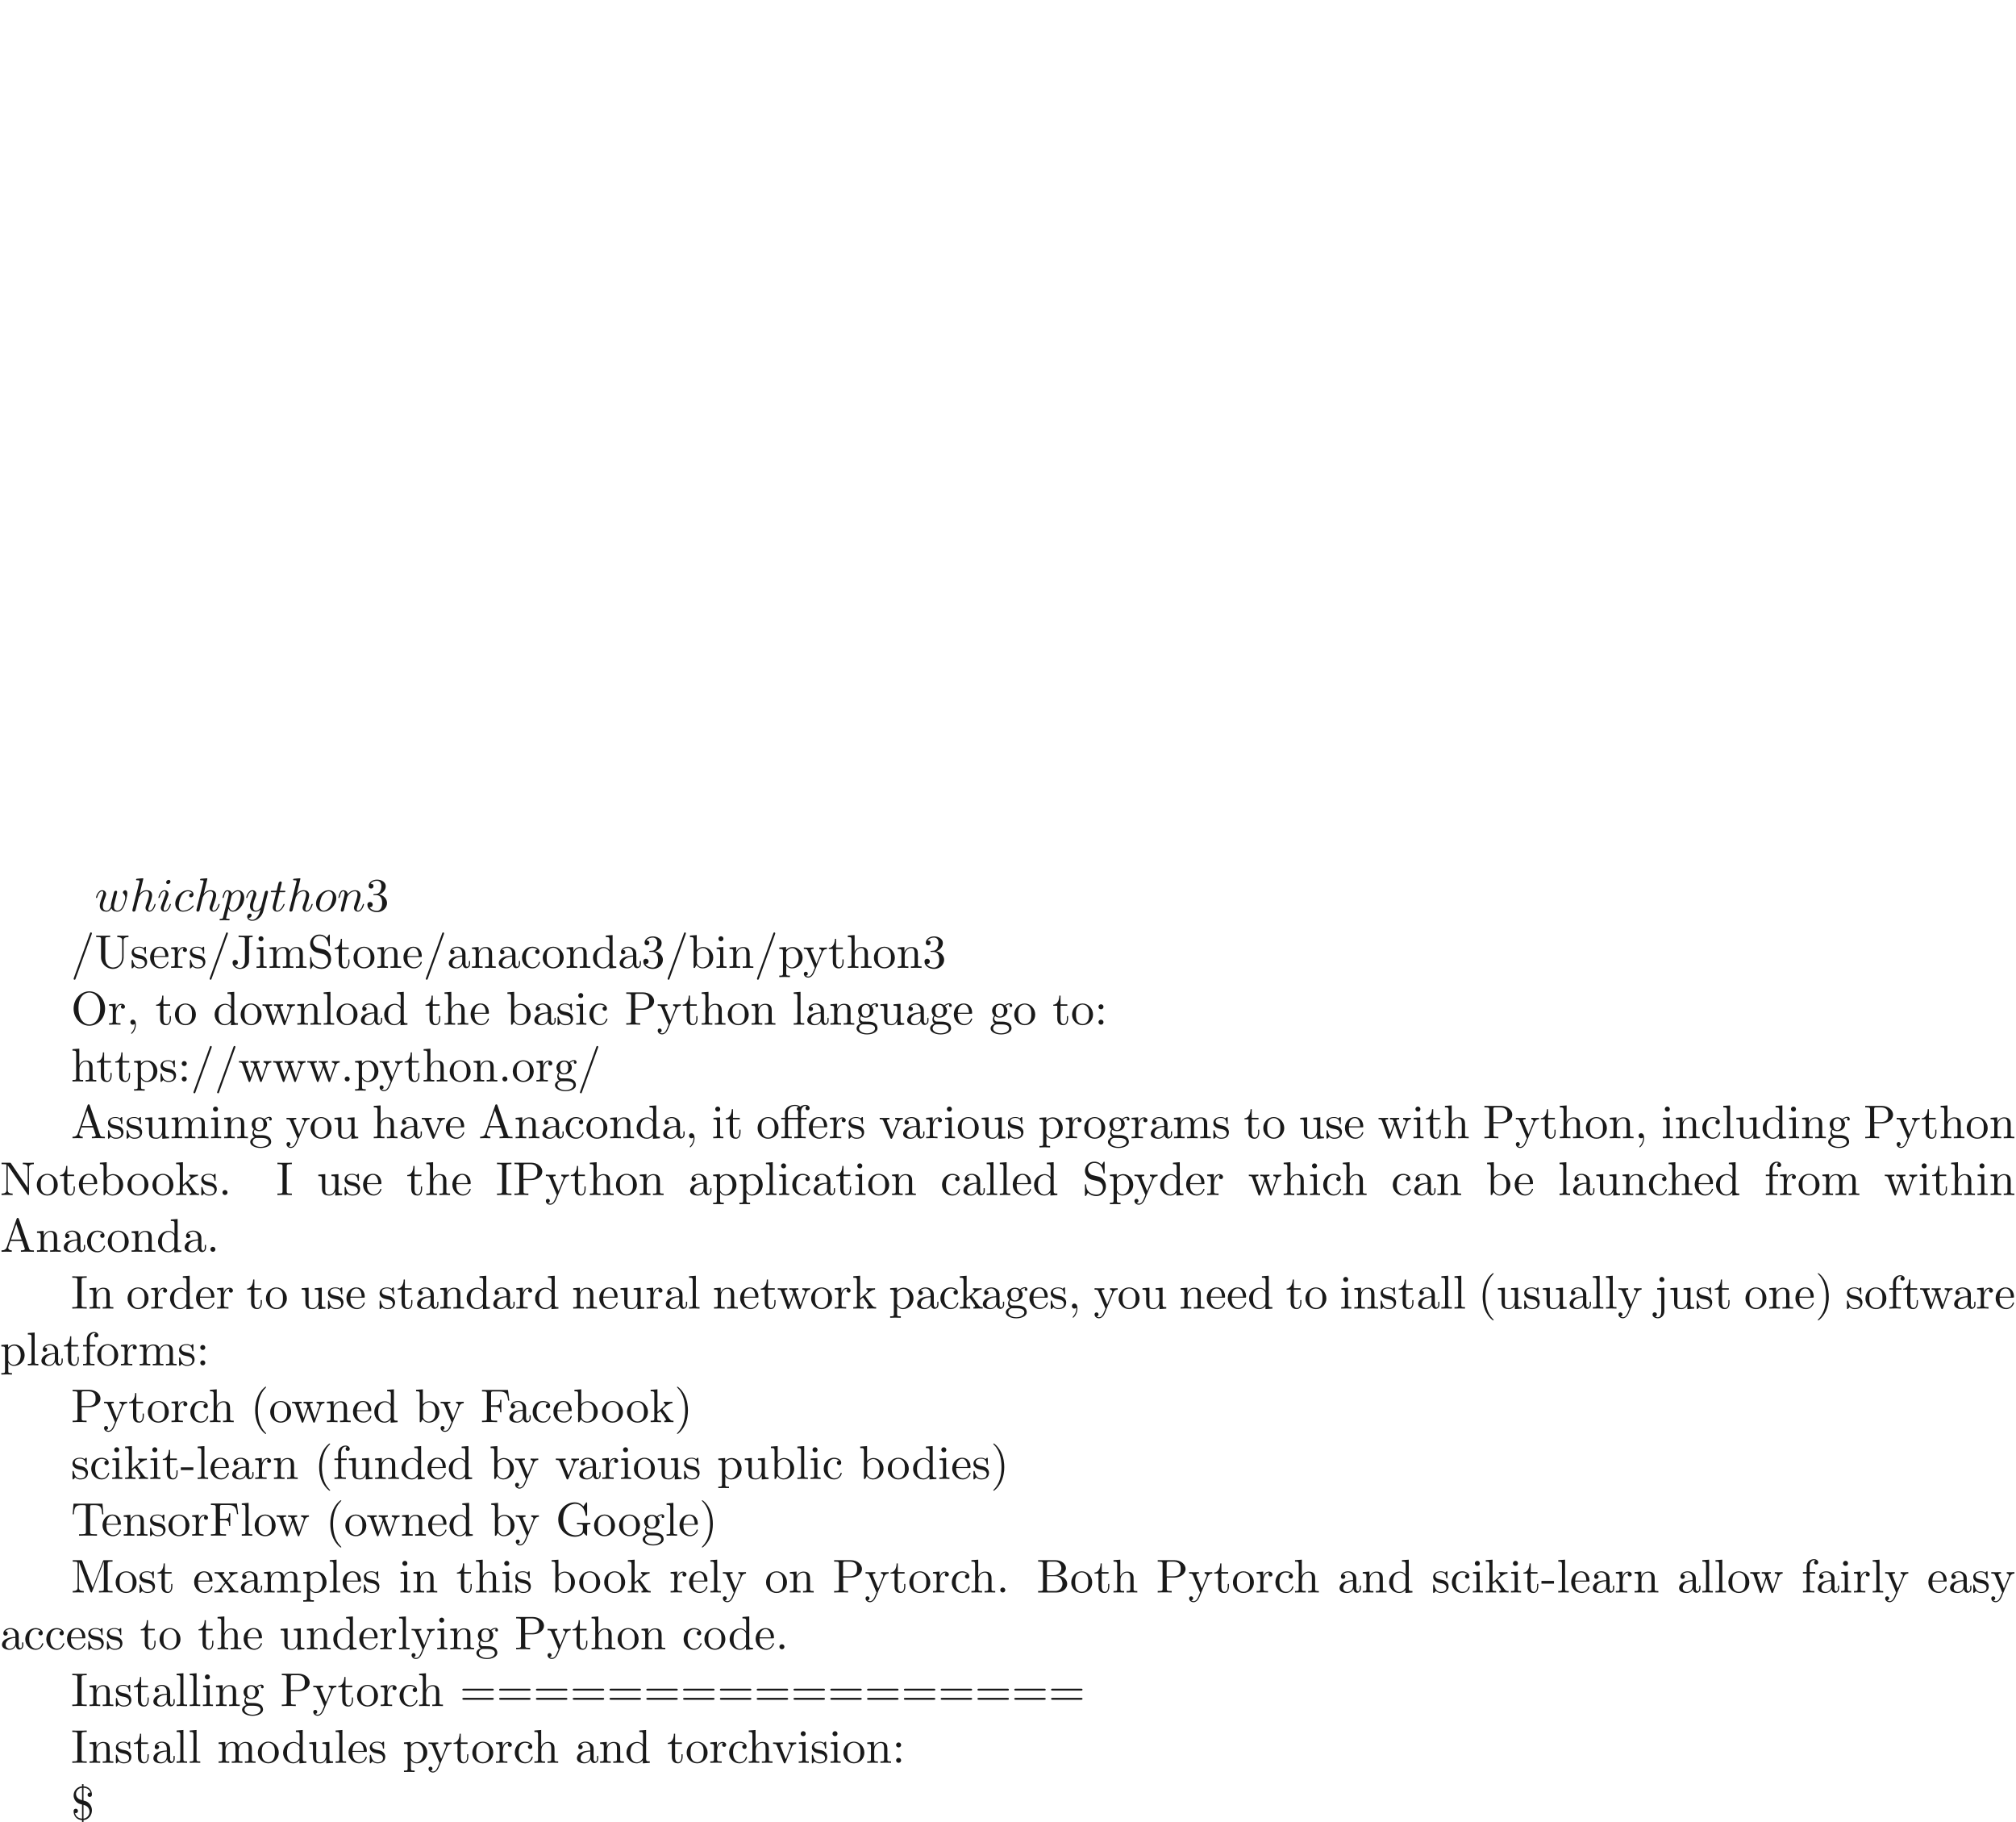 <ns0:svg xmlns:ns0="http://www.w3.org/2000/svg" xmlns:ns1="http://www.w3.org/1999/xlink" height="383.672pt" readme2tex:offset="191.83616800000001" version="1.1" viewBox="-72 -253.874 424.547 383.672" width="424.547pt" xmlns:readme2tex="http://github.com/leegao/readme2tex/">
<ns0:defs>
<ns0:path d="M3.945 -3.786C3.786 -3.786 3.646 -3.786 3.507 -3.646C3.347 -3.497 3.328 -3.328 3.328 -3.258C3.328 -3.019 3.507 -2.909 3.696 -2.909C3.985 -2.909 4.254 -3.148 4.254 -3.547C4.254 -4.035 3.786 -4.403 3.078 -4.403C1.733 -4.403 0.408 -2.979 0.408 -1.574C0.408 -0.677 0.986 0.11 2.022 0.11C3.447 0.11 4.284 -0.946 4.284 -1.066C4.284 -1.126 4.224 -1.196 4.164 -1.196C4.115 -1.196 4.095 -1.176 4.035 -1.096C3.248 -0.11 2.162 -0.11 2.042 -0.11C1.415 -0.11 1.146 -0.598 1.146 -1.196C1.146 -1.604 1.345 -2.57 1.684 -3.188C1.993 -3.756 2.54 -4.184 3.088 -4.184C3.427 -4.184 3.806 -4.055 3.945 -3.786Z" id="g0-99" />
<ns0:path d="M2.859 -6.804C2.859 -6.814 2.859 -6.914 2.73 -6.914C2.501 -6.914 1.773 -6.834 1.514 -6.814C1.435 -6.804 1.325 -6.795 1.325 -6.615C1.325 -6.496 1.415 -6.496 1.564 -6.496C2.042 -6.496 2.062 -6.426 2.062 -6.326L2.032 -6.127L0.588 -0.389C0.548 -0.249 0.548 -0.229 0.548 -0.169C0.548 0.06 0.747 0.11 0.837 0.11C0.996 0.11 1.156 -0.01 1.205 -0.149L1.395 -0.907L1.614 -1.803C1.674 -2.022 1.733 -2.242 1.783 -2.471C1.803 -2.531 1.883 -2.859 1.893 -2.919C1.923 -3.009 2.232 -3.567 2.57 -3.836C2.79 -3.995 3.098 -4.184 3.527 -4.184S4.065 -3.846 4.065 -3.487C4.065 -2.949 3.686 -1.863 3.447 -1.255C3.367 -1.026 3.318 -0.907 3.318 -0.707C3.318 -0.239 3.666 0.11 4.134 0.11C5.071 0.11 5.44 -1.345 5.44 -1.425C5.44 -1.524 5.35 -1.524 5.32 -1.524C5.22 -1.524 5.22 -1.494 5.171 -1.345C5.021 -0.817 4.702 -0.11 4.154 -0.11C3.985 -0.11 3.915 -0.209 3.915 -0.438C3.915 -0.687 4.005 -0.927 4.095 -1.146C4.254 -1.574 4.702 -2.76 4.702 -3.337C4.702 -3.985 4.304 -4.403 3.557 -4.403C2.929 -4.403 2.451 -4.095 2.082 -3.636L2.859 -6.804Z" id="g0-104" />
<ns0:path d="M2.829 -6.227C2.829 -6.426 2.69 -6.585 2.461 -6.585C2.192 -6.585 1.923 -6.326 1.923 -6.057C1.923 -5.868 2.062 -5.699 2.301 -5.699C2.531 -5.699 2.829 -5.928 2.829 -6.227ZM2.072 -2.481C2.192 -2.77 2.192 -2.79 2.291 -3.059C2.371 -3.258 2.421 -3.397 2.421 -3.587C2.421 -4.035 2.102 -4.403 1.604 -4.403C0.667 -4.403 0.289 -2.959 0.289 -2.869C0.289 -2.77 0.389 -2.77 0.408 -2.77C0.508 -2.77 0.518 -2.79 0.568 -2.949C0.837 -3.885 1.235 -4.184 1.574 -4.184C1.654 -4.184 1.823 -4.184 1.823 -3.866C1.823 -3.656 1.753 -3.447 1.714 -3.347C1.634 -3.088 1.186 -1.933 1.026 -1.504C0.927 -1.245 0.797 -0.917 0.797 -0.707C0.797 -0.239 1.136 0.11 1.614 0.11C2.55 0.11 2.919 -1.335 2.919 -1.425C2.919 -1.524 2.829 -1.524 2.8 -1.524C2.7 -1.524 2.7 -1.494 2.65 -1.345C2.471 -0.717 2.142 -0.11 1.634 -0.11C1.465 -0.11 1.395 -0.209 1.395 -0.438C1.395 -0.687 1.455 -0.827 1.684 -1.435L2.072 -2.481Z" id="g0-105" />
<ns0:path d="M0.877 -0.588C0.847 -0.438 0.787 -0.209 0.787 -0.159C0.787 0.02 0.927 0.11 1.076 0.11C1.196 0.11 1.375 0.03 1.445 -0.169C1.455 -0.189 1.574 -0.658 1.634 -0.907L1.853 -1.803C1.913 -2.022 1.973 -2.242 2.022 -2.471C2.062 -2.64 2.142 -2.929 2.152 -2.969C2.301 -3.278 2.829 -4.184 3.776 -4.184C4.224 -4.184 4.314 -3.816 4.314 -3.487C4.314 -2.869 3.826 -1.594 3.666 -1.166C3.577 -0.936 3.567 -0.817 3.567 -0.707C3.567 -0.239 3.915 0.11 4.384 0.11C5.32 0.11 5.689 -1.345 5.689 -1.425C5.689 -1.524 5.599 -1.524 5.569 -1.524C5.469 -1.524 5.469 -1.494 5.42 -1.345C5.22 -0.667 4.892 -0.11 4.403 -0.11C4.234 -0.11 4.164 -0.209 4.164 -0.438C4.164 -0.687 4.254 -0.927 4.344 -1.146C4.533 -1.674 4.951 -2.77 4.951 -3.337C4.951 -4.005 4.523 -4.403 3.806 -4.403C2.909 -4.403 2.421 -3.766 2.252 -3.537C2.202 -4.095 1.793 -4.403 1.335 -4.403S0.687 -4.015 0.588 -3.836C0.428 -3.497 0.289 -2.909 0.289 -2.869C0.289 -2.77 0.389 -2.77 0.408 -2.77C0.508 -2.77 0.518 -2.78 0.578 -2.999C0.747 -3.706 0.946 -4.184 1.305 -4.184C1.504 -4.184 1.614 -4.055 1.614 -3.726C1.614 -3.517 1.584 -3.407 1.455 -2.889L0.877 -0.588Z" id="g0-110" />
<ns0:path d="M4.672 -2.72C4.672 -3.756 3.975 -4.403 3.078 -4.403C1.743 -4.403 0.408 -2.989 0.408 -1.574C0.408 -0.588 1.076 0.11 2.002 0.11C3.328 0.11 4.672 -1.265 4.672 -2.72ZM2.012 -0.11C1.584 -0.11 1.146 -0.418 1.146 -1.196C1.146 -1.684 1.405 -2.76 1.724 -3.268C2.222 -4.035 2.79 -4.184 3.068 -4.184C3.646 -4.184 3.945 -3.706 3.945 -3.108C3.945 -2.72 3.746 -1.674 3.367 -1.026C3.019 -0.448 2.471 -0.11 2.012 -0.11Z" id="g0-111" />
<ns0:path d="M0.448 1.215C0.369 1.554 0.349 1.624 -0.09 1.624C-0.209 1.624 -0.319 1.624 -0.319 1.813C-0.319 1.893 -0.269 1.933 -0.189 1.933C0.08 1.933 0.369 1.903 0.648 1.903C0.976 1.903 1.315 1.933 1.634 1.933C1.684 1.933 1.813 1.933 1.813 1.733C1.813 1.624 1.714 1.624 1.574 1.624C1.076 1.624 1.076 1.554 1.076 1.465C1.076 1.345 1.494 -0.279 1.564 -0.528C1.694 -0.239 1.973 0.11 2.481 0.11C3.636 0.11 4.882 -1.345 4.882 -2.809C4.882 -3.746 4.314 -4.403 3.557 -4.403C3.059 -4.403 2.58 -4.045 2.252 -3.656C2.152 -4.194 1.724 -4.403 1.355 -4.403C0.897 -4.403 0.707 -4.015 0.618 -3.836C0.438 -3.497 0.309 -2.899 0.309 -2.869C0.309 -2.77 0.408 -2.77 0.428 -2.77C0.528 -2.77 0.538 -2.78 0.598 -2.999C0.767 -3.706 0.966 -4.184 1.325 -4.184C1.494 -4.184 1.634 -4.105 1.634 -3.726C1.634 -3.497 1.604 -3.387 1.564 -3.218L0.448 1.215ZM2.202 -3.108C2.271 -3.377 2.54 -3.656 2.72 -3.806C3.068 -4.115 3.357 -4.184 3.527 -4.184C3.925 -4.184 4.164 -3.836 4.164 -3.248S3.836 -1.514 3.656 -1.136C3.318 -0.438 2.839 -0.11 2.471 -0.11C1.813 -0.11 1.684 -0.936 1.684 -0.996C1.684 -1.016 1.684 -1.036 1.714 -1.156L2.202 -3.108Z" id="g0-112" />
<ns0:path d="M2.052 -3.985H2.989C3.188 -3.985 3.288 -3.985 3.288 -4.184C3.288 -4.294 3.188 -4.294 3.009 -4.294H2.132C2.491 -5.709 2.54 -5.908 2.54 -5.968C2.54 -6.137 2.421 -6.237 2.252 -6.237C2.222 -6.237 1.943 -6.227 1.853 -5.878L1.465 -4.294H0.528C0.329 -4.294 0.229 -4.294 0.229 -4.105C0.229 -3.985 0.309 -3.985 0.508 -3.985H1.385C0.667 -1.156 0.628 -0.986 0.628 -0.807C0.628 -0.269 1.006 0.11 1.544 0.11C2.56 0.11 3.128 -1.345 3.128 -1.425C3.128 -1.524 3.049 -1.524 3.009 -1.524C2.919 -1.524 2.909 -1.494 2.859 -1.385C2.431 -0.349 1.903 -0.11 1.564 -0.11C1.355 -0.11 1.255 -0.239 1.255 -0.568C1.255 -0.807 1.275 -0.877 1.315 -1.046L2.052 -3.985Z" id="g0-116" />
<ns0:path d="M4.603 -3.377C4.653 -3.597 4.752 -3.965 4.752 -4.025C4.752 -4.204 4.613 -4.294 4.463 -4.294C4.344 -4.294 4.164 -4.214 4.095 -4.015C4.065 -3.945 3.597 -2.042 3.527 -1.783C3.457 -1.484 3.437 -1.305 3.437 -1.126C3.437 -1.016 3.437 -0.996 3.447 -0.946C3.218 -0.418 2.919 -0.11 2.531 -0.11C1.733 -0.11 1.733 -0.847 1.733 -1.016C1.733 -1.335 1.783 -1.724 2.252 -2.949C2.361 -3.248 2.421 -3.387 2.421 -3.587C2.421 -4.035 2.092 -4.403 1.604 -4.403C0.658 -4.403 0.289 -2.959 0.289 -2.869C0.289 -2.77 0.389 -2.77 0.408 -2.77C0.508 -2.77 0.518 -2.79 0.568 -2.949C0.837 -3.875 1.225 -4.184 1.574 -4.184C1.664 -4.184 1.823 -4.174 1.823 -3.856C1.823 -3.606 1.714 -3.328 1.644 -3.158C1.205 -1.983 1.086 -1.524 1.086 -1.146C1.086 -0.239 1.753 0.11 2.501 0.11C2.67 0.11 3.138 0.11 3.537 -0.588C3.796 0.05 4.483 0.11 4.782 0.11C5.529 0.11 5.968 -0.518 6.227 -1.116C6.565 -1.893 6.884 -3.228 6.884 -3.706C6.884 -4.254 6.615 -4.403 6.446 -4.403C6.197 -4.403 5.948 -4.144 5.948 -3.925C5.948 -3.796 6.007 -3.736 6.097 -3.656C6.207 -3.547 6.456 -3.288 6.456 -2.809C6.456 -2.471 6.167 -1.494 5.908 -0.986C5.649 -0.458 5.3 -0.11 4.812 -0.11C4.344 -0.11 4.075 -0.408 4.075 -0.976C4.075 -1.255 4.144 -1.564 4.184 -1.704L4.603 -3.377Z" id="g0-119" />
<ns0:path d="M4.842 -3.796C4.882 -3.935 4.882 -3.955 4.882 -4.025C4.882 -4.204 4.742 -4.294 4.593 -4.294C4.493 -4.294 4.334 -4.234 4.244 -4.085C4.224 -4.035 4.144 -3.726 4.105 -3.547C4.035 -3.288 3.965 -3.019 3.905 -2.75L3.457 -0.956C3.417 -0.807 2.989 -0.11 2.331 -0.11C1.823 -0.11 1.714 -0.548 1.714 -0.917C1.714 -1.375 1.883 -1.993 2.222 -2.869C2.381 -3.278 2.421 -3.387 2.421 -3.587C2.421 -4.035 2.102 -4.403 1.604 -4.403C0.658 -4.403 0.289 -2.959 0.289 -2.869C0.289 -2.77 0.389 -2.77 0.408 -2.77C0.508 -2.77 0.518 -2.79 0.568 -2.949C0.837 -3.885 1.235 -4.184 1.574 -4.184C1.654 -4.184 1.823 -4.184 1.823 -3.866C1.823 -3.616 1.724 -3.357 1.654 -3.168C1.255 -2.112 1.076 -1.544 1.076 -1.076C1.076 -0.189 1.704 0.11 2.291 0.11C2.68 0.11 3.019 -0.06 3.298 -0.339C3.168 0.179 3.049 0.667 2.65 1.196C2.391 1.534 2.012 1.823 1.554 1.823C1.415 1.823 0.966 1.793 0.797 1.405C0.956 1.405 1.086 1.405 1.225 1.285C1.325 1.196 1.425 1.066 1.425 0.877C1.425 0.568 1.156 0.528 1.056 0.528C0.827 0.528 0.498 0.687 0.498 1.176C0.498 1.674 0.936 2.042 1.554 2.042C2.58 2.042 3.606 1.136 3.885 0.01L4.842 -3.796Z" id="g0-121" />
<ns0:path d="M4.463 -3.985H5.609V-4.294H4.433V-5.45C4.433 -6.336 4.912 -6.804 5.36 -6.804C5.39 -6.804 5.539 -6.804 5.689 -6.735C5.569 -6.695 5.39 -6.565 5.39 -6.316C5.39 -6.087 5.549 -5.888 5.818 -5.888C6.107 -5.888 6.257 -6.087 6.257 -6.326C6.257 -6.685 5.908 -7.024 5.35 -7.024C4.762 -7.024 4.324 -6.645 4.274 -6.605C3.985 -6.974 3.427 -7.024 3.158 -7.024C2.212 -7.024 1.056 -6.506 1.056 -5.43V-4.294H0.269V-3.985H1.056V-0.757C1.056 -0.309 0.946 -0.309 0.279 -0.309V0C0.608 -0.01 1.136 -0.03 1.385 -0.03S2.122 -0.01 2.491 0V-0.309C1.823 -0.309 1.714 -0.309 1.714 -0.757V-3.985H3.806V-0.757C3.806 -0.309 3.696 -0.309 3.029 -0.309V0C3.417 -0.01 3.885 -0.03 4.164 -0.03C4.563 -0.03 5.031 -0.03 5.43 0V-0.309H5.22C4.483 -0.309 4.463 -0.418 4.463 -0.777V-3.985ZM1.684 -4.294V-5.42C1.684 -6.386 2.501 -6.804 3.148 -6.804C3.636 -6.804 3.915 -6.615 3.925 -6.615V-6.605C3.756 -6.585 3.557 -6.456 3.557 -6.177C3.557 -6.117 3.567 -5.868 3.836 -5.778C3.806 -5.649 3.806 -5.559 3.806 -5.44V-4.294H1.684Z" id="g1-11" />
<ns0:path d="M2.64 -3.098C3.836 -2.849 3.905 -1.883 3.905 -1.644C3.905 -0.976 3.427 -0.309 2.64 -0.209V-3.098ZM2.331 -3.178V-0.209C1.455 -0.259 0.986 -0.767 0.857 -1.385C0.897 -1.375 0.976 -1.365 1.016 -1.365C1.285 -1.365 1.474 -1.554 1.474 -1.823C1.474 -2.102 1.265 -2.281 1.016 -2.281C0.956 -2.281 0.558 -2.262 0.558 -1.773C0.558 -0.887 1.086 0.03 2.331 0.11V0.558H2.64V0.1C3.686 0.01 4.413 -0.917 4.413 -1.943C4.413 -2.77 3.965 -3.278 3.875 -3.367C3.477 -3.806 3.118 -3.895 2.64 -4.015V-6.705C3.487 -6.665 3.965 -6.227 4.115 -5.669C4.075 -5.679 4.055 -5.689 3.955 -5.689C3.696 -5.689 3.497 -5.509 3.497 -5.23C3.497 -4.922 3.746 -4.772 3.955 -4.772C3.985 -4.772 4.413 -4.782 4.413 -5.27C4.413 -6.237 3.756 -6.964 2.64 -7.024V-7.472H2.331V-7.014C1.225 -6.914 0.558 -6.017 0.558 -5.111C0.558 -4.423 0.927 -3.945 1.106 -3.776C1.484 -3.387 1.823 -3.308 2.331 -3.178ZM2.331 -4.095C1.106 -4.354 1.066 -5.21 1.066 -5.41C1.066 -6.007 1.534 -6.625 2.331 -6.705V-4.095Z" id="g1-36" />
<ns0:path d="M3.298 2.391C3.298 2.361 3.298 2.341 3.128 2.172C1.883 0.917 1.564 -0.966 1.564 -2.491C1.564 -4.224 1.943 -5.958 3.168 -7.203C3.298 -7.323 3.298 -7.342 3.298 -7.372C3.298 -7.442 3.258 -7.472 3.198 -7.472C3.098 -7.472 2.202 -6.795 1.614 -5.529C1.106 -4.433 0.986 -3.328 0.986 -2.491C0.986 -1.714 1.096 -0.508 1.644 0.618C2.242 1.843 3.098 2.491 3.198 2.491C3.258 2.491 3.298 2.461 3.298 2.391Z" id="g1-40" />
<ns0:path d="M2.879 -2.491C2.879 -3.268 2.77 -4.473 2.222 -5.599C1.624 -6.824 0.767 -7.472 0.667 -7.472C0.608 -7.472 0.568 -7.432 0.568 -7.372C0.568 -7.342 0.568 -7.323 0.757 -7.143C1.733 -6.157 2.301 -4.573 2.301 -2.491C2.301 -0.787 1.933 0.966 0.697 2.222C0.568 2.341 0.568 2.361 0.568 2.391C0.568 2.451 0.608 2.491 0.667 2.491C0.767 2.491 1.664 1.813 2.252 0.548C2.76 -0.548 2.879 -1.654 2.879 -2.491Z" id="g1-41" />
<ns0:path d="M2.022 -0.01C2.022 -0.648 1.783 -1.056 1.385 -1.056C1.036 -1.056 0.857 -0.787 0.857 -0.528S1.026 0 1.385 0C1.544 0 1.664 -0.06 1.763 -0.139L1.783 -0.159C1.793 -0.159 1.803 -0.149 1.803 -0.01C1.803 0.628 1.524 1.235 1.086 1.704C1.026 1.763 1.016 1.773 1.016 1.813C1.016 1.883 1.066 1.923 1.116 1.923C1.235 1.923 2.022 1.136 2.022 -0.01Z" id="g1-44" />
<ns0:path d="M2.75 -1.863V-2.441H0.11V-1.863H2.75Z" id="g1-45" />
<ns0:path d="M1.913 -0.528C1.913 -0.817 1.674 -1.056 1.385 -1.056S0.857 -0.817 0.857 -0.528S1.096 0 1.385 0S1.913 -0.239 1.913 -0.528Z" id="g1-46" />
<ns0:path d="M4.364 -7.093C4.413 -7.223 4.413 -7.253 4.413 -7.273C4.413 -7.382 4.324 -7.472 4.214 -7.472C4.075 -7.472 4.035 -7.372 4.005 -7.273L0.608 2.112C0.558 2.242 0.558 2.271 0.558 2.291C0.558 2.401 0.648 2.491 0.757 2.491C0.897 2.491 0.936 2.391 0.966 2.291L4.364 -7.093Z" id="g1-47" />
<ns0:path d="M2.889 -3.507C3.706 -3.776 4.284 -4.473 4.284 -5.26C4.284 -6.077 3.407 -6.635 2.451 -6.635C1.445 -6.635 0.687 -6.037 0.687 -5.28C0.687 -4.951 0.907 -4.762 1.196 -4.762C1.504 -4.762 1.704 -4.981 1.704 -5.27C1.704 -5.768 1.235 -5.768 1.086 -5.768C1.395 -6.257 2.052 -6.386 2.411 -6.386C2.819 -6.386 3.367 -6.167 3.367 -5.27C3.367 -5.151 3.347 -4.573 3.088 -4.134C2.79 -3.656 2.451 -3.626 2.202 -3.616C2.122 -3.606 1.883 -3.587 1.813 -3.587C1.733 -3.577 1.664 -3.567 1.664 -3.467C1.664 -3.357 1.733 -3.357 1.903 -3.357H2.341C3.158 -3.357 3.527 -2.68 3.527 -1.704C3.527 -0.349 2.839 -0.06 2.401 -0.06C1.973 -0.06 1.225 -0.229 0.877 -0.817C1.225 -0.767 1.534 -0.986 1.534 -1.365C1.534 -1.724 1.265 -1.923 0.976 -1.923C0.737 -1.923 0.418 -1.783 0.418 -1.345C0.418 -0.438 1.345 0.219 2.431 0.219C3.646 0.219 4.553 -0.687 4.553 -1.704C4.553 -2.521 3.925 -3.298 2.889 -3.507Z" id="g1-51" />
<ns0:path d="M1.913 -3.766C1.913 -4.055 1.674 -4.294 1.385 -4.294S0.857 -4.055 0.857 -3.766S1.096 -3.238 1.385 -3.238S1.913 -3.477 1.913 -3.766ZM1.913 -0.528C1.913 -0.817 1.674 -1.056 1.385 -1.056S0.857 -0.817 0.857 -0.528S1.096 0 1.385 0S1.913 -0.239 1.913 -0.528Z" id="g1-58" />
<ns0:path d="M6.844 -3.258C6.994 -3.258 7.183 -3.258 7.183 -3.457S6.994 -3.656 6.854 -3.656H0.887C0.747 -3.656 0.558 -3.656 0.558 -3.457S0.747 -3.258 0.897 -3.258H6.844ZM6.854 -1.325C6.994 -1.325 7.183 -1.325 7.183 -1.524S6.994 -1.724 6.844 -1.724H0.897C0.747 -1.724 0.558 -1.724 0.558 -1.524S0.747 -1.325 0.887 -1.325H6.854Z" id="g1-61" />
<ns0:path d="M3.965 -6.934C3.915 -7.064 3.895 -7.133 3.736 -7.133S3.547 -7.073 3.497 -6.934L1.435 -0.976C1.255 -0.468 0.857 -0.319 0.319 -0.309V0C0.548 -0.01 0.976 -0.03 1.335 -0.03C1.644 -0.03 2.162 -0.01 2.481 0V-0.309C1.983 -0.309 1.733 -0.558 1.733 -0.817C1.733 -0.847 1.743 -0.946 1.753 -0.966L2.212 -2.271H4.672L5.2 -0.747C5.21 -0.707 5.23 -0.648 5.23 -0.608C5.23 -0.309 4.672 -0.309 4.403 -0.309V0C4.762 -0.03 5.46 -0.03 5.838 -0.03C6.267 -0.03 6.725 -0.02 7.143 0V-0.309H6.964C6.366 -0.309 6.227 -0.379 6.117 -0.707L3.965 -6.934ZM3.437 -5.818L4.563 -2.58H2.321L3.437 -5.818Z" id="g1-65" />
<ns0:path d="M2.212 -3.646V-6.097C2.212 -6.426 2.232 -6.496 2.7 -6.496H3.935C4.902 -6.496 5.25 -5.649 5.25 -5.121C5.25 -4.483 4.762 -3.646 3.656 -3.646H2.212ZM4.563 -3.557C5.529 -3.746 6.217 -4.384 6.217 -5.121C6.217 -5.988 5.3 -6.804 4.005 -6.804H0.359V-6.496H0.598C1.365 -6.496 1.385 -6.386 1.385 -6.027V-0.777C1.385 -0.418 1.365 -0.309 0.598 -0.309H0.359V0H4.264C5.589 0 6.486 -0.887 6.486 -1.823C6.486 -2.69 5.669 -3.437 4.563 -3.557ZM3.945 -0.309H2.7C2.232 -0.309 2.212 -0.379 2.212 -0.707V-3.427H4.085C5.071 -3.427 5.489 -2.501 5.489 -1.833C5.489 -1.126 4.971 -0.309 3.945 -0.309Z" id="g1-66" />
<ns0:path d="M5.798 -6.775H0.329V-6.466H0.568C1.335 -6.466 1.355 -6.356 1.355 -5.998V-0.777C1.355 -0.418 1.335 -0.309 0.568 -0.309H0.329V0C0.677 -0.03 1.455 -0.03 1.843 -0.03C2.252 -0.03 3.158 -0.03 3.517 0V-0.309H3.188C2.242 -0.309 2.242 -0.438 2.242 -0.787V-3.238H3.098C4.055 -3.238 4.154 -2.919 4.154 -2.072H4.403V-4.712H4.154C4.154 -3.875 4.055 -3.547 3.098 -3.547H2.242V-6.067C2.242 -6.396 2.262 -6.466 2.73 -6.466H3.925C5.42 -6.466 5.669 -5.908 5.828 -4.533H6.077L5.798 -6.775Z" id="g1-70" />
<ns0:path d="M5.908 -0.628C6.037 -0.408 6.436 -0.01 6.545 -0.01C6.635 -0.01 6.635 -0.09 6.635 -0.239V-1.973C6.635 -2.361 6.675 -2.411 7.323 -2.411V-2.72C6.954 -2.71 6.406 -2.69 6.107 -2.69C5.709 -2.69 4.862 -2.69 4.503 -2.72V-2.411H4.822C5.719 -2.411 5.748 -2.301 5.748 -1.933V-1.295C5.748 -0.179 4.483 -0.09 4.204 -0.09C3.557 -0.09 1.584 -0.438 1.584 -3.407C1.584 -6.386 3.547 -6.715 4.144 -6.715C5.21 -6.715 6.117 -5.818 6.316 -4.354C6.336 -4.214 6.336 -4.184 6.476 -4.184C6.635 -4.184 6.635 -4.214 6.635 -4.423V-6.785C6.635 -6.954 6.635 -7.024 6.526 -7.024C6.486 -7.024 6.446 -7.024 6.366 -6.904L5.868 -6.167C5.549 -6.486 5.011 -7.024 4.025 -7.024C2.172 -7.024 0.558 -5.45 0.558 -3.407S2.152 0.219 4.045 0.219C4.772 0.219 5.569 -0.04 5.908 -0.628Z" id="g1-71" />
<ns0:path d="M2.242 -6.027C2.242 -6.386 2.271 -6.496 3.059 -6.496H3.318V-6.804C2.969 -6.775 2.182 -6.775 1.803 -6.775C1.415 -6.775 0.628 -6.775 0.279 -6.804V-6.496H0.538C1.325 -6.496 1.355 -6.386 1.355 -6.027V-0.777C1.355 -0.418 1.325 -0.309 0.538 -0.309H0.279V0C0.628 -0.03 1.415 -0.03 1.793 -0.03C2.182 -0.03 2.969 -0.03 3.318 0V-0.309H3.059C2.271 -0.309 2.242 -0.418 2.242 -0.777V-6.027Z" id="g1-73" />
<ns0:path d="M3.009 -1.474C3.009 -0.558 2.511 0 1.983 0C1.923 0 1.245 0 0.887 -0.578C1.405 -0.578 1.524 -0.877 1.524 -1.136C1.524 -1.494 1.245 -1.694 0.966 -1.694C0.747 -1.694 0.408 -1.554 0.408 -1.116C0.408 -0.379 1.116 0.219 2.002 0.219C3.019 0.219 3.746 -0.478 3.856 -1.225C3.866 -1.305 3.866 -1.325 3.866 -1.664V-6.087C3.866 -6.496 4.005 -6.496 4.633 -6.496V-6.804C4.194 -6.785 3.816 -6.775 3.347 -6.775C2.929 -6.775 2.052 -6.775 1.674 -6.804V-6.496H2.032C3.009 -6.496 3.009 -6.366 3.009 -6.017V-1.474Z" id="g1-74" />
<ns0:path d="M2.401 -6.585C2.311 -6.804 2.281 -6.804 2.052 -6.804H0.369V-6.496H0.608C1.375 -6.496 1.395 -6.386 1.395 -6.027V-1.046C1.395 -0.777 1.395 -0.309 0.369 -0.309V0C0.717 -0.01 1.205 -0.03 1.534 -0.03S2.351 -0.01 2.7 0V-0.309C1.674 -0.309 1.674 -0.777 1.674 -1.046V-6.416H1.684L4.085 -0.219C4.134 -0.09 4.184 0 4.284 0C4.394 0 4.423 -0.08 4.463 -0.189L6.914 -6.496H6.924V-0.777C6.924 -0.418 6.904 -0.309 6.137 -0.309H5.898V0C6.267 -0.03 6.944 -0.03 7.333 -0.03S8.389 -0.03 8.757 0V-0.309H8.518C7.751 -0.309 7.731 -0.418 7.731 -0.777V-6.027C7.731 -6.386 7.751 -6.496 8.518 -6.496H8.757V-6.804H7.073C6.814 -6.804 6.814 -6.795 6.745 -6.615L4.563 -1.006L2.401 -6.585Z" id="g1-77" />
<ns0:path d="M2.311 -6.675C2.222 -6.795 2.212 -6.804 2.022 -6.804H0.329V-6.496H0.618C0.767 -6.496 0.966 -6.486 1.116 -6.476C1.345 -6.446 1.355 -6.436 1.355 -6.247V-1.046C1.355 -0.777 1.355 -0.309 0.329 -0.309V0C0.677 -0.01 1.166 -0.03 1.494 -0.03S2.311 -0.01 2.66 0V-0.309C1.634 -0.309 1.634 -0.777 1.634 -1.046V-6.227C1.684 -6.177 1.694 -6.167 1.733 -6.107L5.798 -0.13C5.888 -0.01 5.898 0 5.968 0C6.107 0 6.107 -0.07 6.107 -0.259V-5.758C6.107 -6.027 6.107 -6.496 7.133 -6.496V-6.804C6.785 -6.795 6.296 -6.775 5.968 -6.775S5.151 -6.795 4.802 -6.804V-6.496C5.828 -6.496 5.828 -6.027 5.828 -5.758V-1.504L2.311 -6.675Z" id="g1-78" />
<ns0:path d="M7.183 -3.377C7.183 -5.41 5.679 -7.024 3.866 -7.024C2.082 -7.024 0.558 -5.43 0.558 -3.377C0.558 -1.335 2.092 0.219 3.866 0.219C5.679 0.219 7.183 -1.365 7.183 -3.377ZM3.875 -0.04C2.919 -0.04 1.584 -0.917 1.584 -3.517C1.584 -6.097 3.039 -6.775 3.866 -6.775C4.732 -6.775 6.157 -6.067 6.157 -3.517C6.157 -0.877 4.792 -0.04 3.875 -0.04Z" id="g1-79" />
<ns0:path d="M2.262 -3.148H3.945C5.141 -3.148 6.217 -3.955 6.217 -4.951C6.217 -5.928 5.23 -6.804 3.866 -6.804H0.349V-6.496H0.588C1.355 -6.496 1.375 -6.386 1.375 -6.027V-0.777C1.375 -0.418 1.355 -0.309 0.588 -0.309H0.349V0C0.697 -0.03 1.435 -0.03 1.813 -0.03S2.939 -0.03 3.288 0V-0.309H3.049C2.281 -0.309 2.262 -0.418 2.262 -0.777V-3.148ZM2.232 -3.407V-6.097C2.232 -6.426 2.252 -6.496 2.72 -6.496H3.606C5.191 -6.496 5.191 -5.44 5.191 -4.951C5.191 -4.483 5.191 -3.407 3.606 -3.407H2.232Z" id="g1-80" />
<ns0:path d="M3.477 -3.866L2.202 -4.174C1.584 -4.324 1.196 -4.862 1.196 -5.44C1.196 -6.137 1.733 -6.745 2.511 -6.745C4.174 -6.745 4.394 -5.111 4.453 -4.663C4.463 -4.603 4.463 -4.543 4.573 -4.543C4.702 -4.543 4.702 -4.593 4.702 -4.782V-6.785C4.702 -6.954 4.702 -7.024 4.593 -7.024C4.523 -7.024 4.513 -7.014 4.443 -6.894L4.095 -6.326C3.796 -6.615 3.387 -7.024 2.501 -7.024C1.395 -7.024 0.558 -6.147 0.558 -5.091C0.558 -4.264 1.086 -3.537 1.863 -3.268C1.973 -3.228 2.481 -3.108 3.178 -2.939C3.447 -2.869 3.746 -2.8 4.025 -2.431C4.234 -2.172 4.334 -1.843 4.334 -1.514C4.334 -0.807 3.836 -0.09 2.999 -0.09C2.71 -0.09 1.953 -0.139 1.425 -0.628C0.847 -1.166 0.817 -1.803 0.807 -2.162C0.797 -2.262 0.717 -2.262 0.687 -2.262C0.558 -2.262 0.558 -2.192 0.558 -2.012V-0.02C0.558 0.149 0.558 0.219 0.667 0.219C0.737 0.219 0.747 0.199 0.817 0.09C0.817 0.08 0.847 0.05 1.176 -0.478C1.484 -0.139 2.122 0.219 3.009 0.219C4.174 0.219 4.971 -0.757 4.971 -1.853C4.971 -2.849 4.314 -3.666 3.477 -3.866Z" id="g1-83" />
<ns0:path d="M6.635 -6.745H0.548L0.359 -4.503H0.608C0.747 -6.107 0.897 -6.436 2.401 -6.436C2.58 -6.436 2.839 -6.436 2.939 -6.416C3.148 -6.376 3.148 -6.267 3.148 -6.037V-0.787C3.148 -0.448 3.148 -0.309 2.102 -0.309H1.704V0C2.112 -0.03 3.128 -0.03 3.587 -0.03S5.071 -0.03 5.479 0V-0.309H5.081C4.035 -0.309 4.035 -0.448 4.035 -0.787V-6.037C4.035 -6.237 4.035 -6.376 4.214 -6.416C4.324 -6.436 4.593 -6.436 4.782 -6.436C6.286 -6.436 6.436 -6.107 6.575 -4.503H6.824L6.635 -6.745Z" id="g1-84" />
<ns0:path d="M5.798 -2.301C5.798 -0.887 4.832 -0.09 3.885 -0.09C3.417 -0.09 2.242 -0.339 2.242 -2.232V-6.027C2.242 -6.386 2.262 -6.496 3.029 -6.496H3.268V-6.804C2.919 -6.775 2.182 -6.775 1.803 -6.775S0.677 -6.775 0.329 -6.804V-6.496H0.568C1.335 -6.496 1.355 -6.386 1.355 -6.027V-2.271C1.355 -0.867 2.511 0.219 3.866 0.219C5.011 0.219 5.908 -0.707 6.077 -1.843C6.107 -2.042 6.107 -2.132 6.107 -2.531V-5.719C6.107 -6.047 6.107 -6.496 7.133 -6.496V-6.804C6.775 -6.795 6.296 -6.775 5.958 -6.775C5.609 -6.775 5.131 -6.795 4.772 -6.804V-6.496C5.798 -6.496 5.798 -6.027 5.798 -5.758V-2.301Z" id="g1-85" />
<ns0:path d="M3.318 -0.757C3.357 -0.359 3.626 0.06 4.095 0.06C4.304 0.06 4.912 -0.08 4.912 -0.887V-1.445H4.663V-0.887C4.663 -0.309 4.413 -0.249 4.304 -0.249C3.975 -0.249 3.935 -0.697 3.935 -0.747V-2.74C3.935 -3.158 3.935 -3.547 3.577 -3.915C3.188 -4.304 2.69 -4.463 2.212 -4.463C1.395 -4.463 0.707 -3.995 0.707 -3.337C0.707 -3.039 0.907 -2.869 1.166 -2.869C1.445 -2.869 1.624 -3.068 1.624 -3.328C1.624 -3.447 1.574 -3.776 1.116 -3.786C1.385 -4.134 1.873 -4.244 2.192 -4.244C2.68 -4.244 3.248 -3.856 3.248 -2.969V-2.6C2.74 -2.57 2.042 -2.54 1.415 -2.242C0.667 -1.903 0.418 -1.385 0.418 -0.946C0.418 -0.139 1.385 0.11 2.012 0.11C2.67 0.11 3.128 -0.289 3.318 -0.757ZM3.248 -2.391V-1.395C3.248 -0.448 2.531 -0.11 2.082 -0.11C1.594 -0.11 1.186 -0.458 1.186 -0.956C1.186 -1.504 1.604 -2.331 3.248 -2.391Z" id="g1-97" />
<ns0:path d="M1.714 -3.756V-6.914L0.279 -6.804V-6.496C0.976 -6.496 1.056 -6.426 1.056 -5.938V0H1.305C1.315 -0.01 1.395 -0.149 1.664 -0.618C1.813 -0.389 2.232 0.11 2.969 0.11C4.154 0.11 5.191 -0.867 5.191 -2.152C5.191 -3.417 4.214 -4.403 3.078 -4.403C2.301 -4.403 1.873 -3.935 1.714 -3.756ZM1.743 -1.136V-3.188C1.743 -3.377 1.743 -3.387 1.853 -3.547C2.242 -4.105 2.79 -4.184 3.029 -4.184C3.477 -4.184 3.836 -3.925 4.075 -3.547C4.334 -3.138 4.364 -2.57 4.364 -2.162C4.364 -1.793 4.344 -1.196 4.055 -0.747C3.846 -0.438 3.467 -0.11 2.929 -0.11C2.481 -0.11 2.122 -0.349 1.883 -0.717C1.743 -0.927 1.743 -0.956 1.743 -1.136Z" id="g1-98" />
<ns0:path d="M1.166 -2.172C1.166 -3.796 1.983 -4.214 2.511 -4.214C2.6 -4.214 3.228 -4.204 3.577 -3.846C3.168 -3.816 3.108 -3.517 3.108 -3.387C3.108 -3.128 3.288 -2.929 3.567 -2.929C3.826 -2.929 4.025 -3.098 4.025 -3.397C4.025 -4.075 3.268 -4.463 2.501 -4.463C1.255 -4.463 0.339 -3.387 0.339 -2.152C0.339 -0.877 1.325 0.11 2.481 0.11C3.816 0.11 4.134 -1.086 4.134 -1.186S4.035 -1.285 4.005 -1.285C3.915 -1.285 3.895 -1.245 3.875 -1.186C3.587 -0.259 2.939 -0.139 2.57 -0.139C2.042 -0.139 1.166 -0.568 1.166 -2.172Z" id="g1-99" />
<ns0:path d="M3.786 -0.548V0.11L5.25 0V-0.309C4.553 -0.309 4.473 -0.379 4.473 -0.867V-6.914L3.039 -6.804V-6.496C3.736 -6.496 3.816 -6.426 3.816 -5.938V-3.786C3.527 -4.144 3.098 -4.403 2.56 -4.403C1.385 -4.403 0.339 -3.427 0.339 -2.142C0.339 -0.877 1.315 0.11 2.451 0.11C3.088 0.11 3.537 -0.229 3.786 -0.548ZM3.786 -3.218V-1.176C3.786 -0.996 3.786 -0.976 3.676 -0.807C3.377 -0.329 2.929 -0.11 2.501 -0.11C2.052 -0.11 1.694 -0.369 1.455 -0.747C1.196 -1.156 1.166 -1.724 1.166 -2.132C1.166 -2.501 1.186 -3.098 1.474 -3.547C1.684 -3.856 2.062 -4.184 2.6 -4.184C2.949 -4.184 3.367 -4.035 3.676 -3.587C3.786 -3.417 3.786 -3.397 3.786 -3.218Z" id="g1-100" />
<ns0:path d="M1.116 -2.511C1.176 -3.995 2.012 -4.244 2.351 -4.244C3.377 -4.244 3.477 -2.899 3.477 -2.511H1.116ZM1.106 -2.301H3.885C4.105 -2.301 4.134 -2.301 4.134 -2.511C4.134 -3.497 3.597 -4.463 2.351 -4.463C1.196 -4.463 0.279 -3.437 0.279 -2.192C0.279 -0.857 1.325 0.11 2.471 0.11C3.686 0.11 4.134 -0.996 4.134 -1.186C4.134 -1.285 4.055 -1.305 4.005 -1.305C3.915 -1.305 3.895 -1.245 3.875 -1.166C3.527 -0.139 2.63 -0.139 2.531 -0.139C2.032 -0.139 1.634 -0.438 1.405 -0.807C1.106 -1.285 1.106 -1.943 1.106 -2.301Z" id="g1-101" />
<ns0:path d="M1.743 -4.294V-5.45C1.743 -6.326 2.222 -6.804 2.66 -6.804C2.69 -6.804 2.839 -6.804 2.989 -6.735C2.869 -6.695 2.69 -6.565 2.69 -6.316C2.69 -6.087 2.849 -5.888 3.118 -5.888C3.407 -5.888 3.557 -6.087 3.557 -6.326C3.557 -6.695 3.188 -7.024 2.66 -7.024C1.963 -7.024 1.116 -6.496 1.116 -5.44V-4.294H0.329V-3.985H1.116V-0.757C1.116 -0.309 1.006 -0.309 0.339 -0.309V0C0.727 -0.01 1.196 -0.03 1.474 -0.03C1.873 -0.03 2.341 -0.03 2.74 0V-0.309H2.531C1.793 -0.309 1.773 -0.418 1.773 -0.777V-3.985H2.909V-4.294H1.743Z" id="g1-102" />
<ns0:path d="M2.212 -1.714C1.345 -1.714 1.345 -2.71 1.345 -2.939C1.345 -3.208 1.355 -3.527 1.504 -3.776C1.584 -3.895 1.813 -4.174 2.212 -4.174C3.078 -4.174 3.078 -3.178 3.078 -2.949C3.078 -2.68 3.068 -2.361 2.919 -2.112C2.839 -1.993 2.61 -1.714 2.212 -1.714ZM1.056 -1.325C1.056 -1.365 1.056 -1.594 1.225 -1.793C1.614 -1.514 2.022 -1.484 2.212 -1.484C3.138 -1.484 3.826 -2.172 3.826 -2.939C3.826 -3.308 3.666 -3.676 3.417 -3.905C3.776 -4.244 4.134 -4.294 4.314 -4.294C4.334 -4.294 4.384 -4.294 4.413 -4.284C4.304 -4.244 4.254 -4.134 4.254 -4.015C4.254 -3.846 4.384 -3.726 4.543 -3.726C4.643 -3.726 4.832 -3.796 4.832 -4.025C4.832 -4.194 4.712 -4.513 4.324 -4.513C4.125 -4.513 3.686 -4.453 3.268 -4.045C2.849 -4.374 2.431 -4.403 2.212 -4.403C1.285 -4.403 0.598 -3.716 0.598 -2.949C0.598 -2.511 0.817 -2.132 1.066 -1.923C0.936 -1.773 0.757 -1.445 0.757 -1.096C0.757 -0.787 0.887 -0.408 1.196 -0.209C0.598 -0.04 0.279 0.389 0.279 0.787C0.279 1.504 1.265 2.052 2.481 2.052C3.656 2.052 4.692 1.544 4.692 0.767C4.692 0.418 4.553 -0.09 4.045 -0.369C3.517 -0.648 2.939 -0.648 2.331 -0.648C2.082 -0.648 1.654 -0.648 1.584 -0.658C1.265 -0.697 1.056 -1.006 1.056 -1.325ZM2.491 1.823C1.484 1.823 0.797 1.315 0.797 0.787C0.797 0.329 1.176 -0.04 1.614 -0.07H2.202C3.059 -0.07 4.174 -0.07 4.174 0.787C4.174 1.325 3.467 1.823 2.491 1.823Z" id="g1-103" />
<ns0:path d="M1.096 -0.757C1.096 -0.309 0.986 -0.309 0.319 -0.309V0C0.667 -0.01 1.176 -0.03 1.445 -0.03C1.704 -0.03 2.222 -0.01 2.56 0V-0.309C1.893 -0.309 1.783 -0.309 1.783 -0.757V-2.59C1.783 -3.626 2.491 -4.184 3.128 -4.184C3.756 -4.184 3.866 -3.646 3.866 -3.078V-0.757C3.866 -0.309 3.756 -0.309 3.088 -0.309V0C3.437 -0.01 3.945 -0.03 4.214 -0.03C4.473 -0.03 4.991 -0.01 5.33 0V-0.309C4.812 -0.309 4.563 -0.309 4.553 -0.608V-2.511C4.553 -3.367 4.553 -3.676 4.244 -4.035C4.105 -4.204 3.776 -4.403 3.198 -4.403C2.361 -4.403 1.923 -3.806 1.753 -3.427V-6.914L0.319 -6.804V-6.496C1.016 -6.496 1.096 -6.426 1.096 -5.938V-0.757Z" id="g1-104" />
<ns0:path d="M1.763 -4.403L0.369 -4.294V-3.985C1.016 -3.985 1.106 -3.925 1.106 -3.437V-0.757C1.106 -0.309 0.996 -0.309 0.329 -0.309V0C0.648 -0.01 1.186 -0.03 1.425 -0.03C1.773 -0.03 2.122 -0.01 2.461 0V-0.309C1.803 -0.309 1.763 -0.359 1.763 -0.747V-4.403ZM1.803 -6.137C1.803 -6.456 1.554 -6.665 1.275 -6.665C0.966 -6.665 0.747 -6.396 0.747 -6.137C0.747 -5.868 0.966 -5.609 1.275 -5.609C1.554 -5.609 1.803 -5.818 1.803 -6.137Z" id="g1-105" />
<ns0:path d="M2.092 -4.403L0.578 -4.294V-3.985C1.345 -3.985 1.435 -3.915 1.435 -3.427V0.518C1.435 0.966 1.345 1.823 0.707 1.823C0.658 1.823 0.428 1.823 0.169 1.694C0.319 1.654 0.518 1.514 0.518 1.245C0.518 0.986 0.339 0.787 0.06 0.787S-0.399 0.986 -0.399 1.245C-0.399 1.763 0.159 2.042 0.727 2.042C1.474 2.042 2.092 1.405 2.092 0.498V-4.403ZM2.092 -6.137C2.092 -6.426 1.853 -6.665 1.564 -6.665S1.036 -6.426 1.036 -6.137S1.275 -5.609 1.564 -5.609S2.092 -5.848 2.092 -6.137Z" id="g1-106" />
<ns0:path d="M1.056 -0.757C1.056 -0.309 0.946 -0.309 0.279 -0.309V0C0.608 -0.01 1.076 -0.03 1.365 -0.03C1.664 -0.03 2.062 -0.02 2.461 0V-0.309C1.793 -0.309 1.684 -0.309 1.684 -0.757V-1.783L2.321 -2.331C3.088 -1.275 3.507 -0.717 3.507 -0.538C3.507 -0.349 3.337 -0.309 3.148 -0.309V0C3.427 -0.01 4.015 -0.03 4.224 -0.03C4.513 -0.03 4.802 -0.02 5.091 0V-0.309C4.722 -0.309 4.503 -0.309 4.125 -0.837L2.859 -2.62C2.849 -2.64 2.8 -2.7 2.8 -2.73C2.8 -2.77 3.507 -3.367 3.606 -3.447C4.234 -3.955 4.653 -3.975 4.862 -3.985V-4.294C4.573 -4.264 4.443 -4.264 4.164 -4.264C3.806 -4.264 3.188 -4.284 3.049 -4.294V-3.985C3.238 -3.975 3.337 -3.866 3.337 -3.736C3.337 -3.537 3.198 -3.417 3.118 -3.347L1.714 -2.132V-6.914L0.279 -6.804V-6.496C0.976 -6.496 1.056 -6.426 1.056 -5.938V-0.757Z" id="g1-107" />
<ns0:path d="M1.763 -6.914L0.329 -6.804V-6.496C1.026 -6.496 1.106 -6.426 1.106 -5.938V-0.757C1.106 -0.309 0.996 -0.309 0.329 -0.309V0C0.658 -0.01 1.186 -0.03 1.435 -0.03S2.172 -0.01 2.54 0V-0.309C1.873 -0.309 1.763 -0.309 1.763 -0.757V-6.914Z" id="g1-108" />
<ns0:path d="M1.096 -3.427V-0.757C1.096 -0.309 0.986 -0.309 0.319 -0.309V0C0.667 -0.01 1.176 -0.03 1.445 -0.03C1.704 -0.03 2.222 -0.01 2.56 0V-0.309C1.893 -0.309 1.783 -0.309 1.783 -0.757V-2.59C1.783 -3.626 2.491 -4.184 3.128 -4.184C3.756 -4.184 3.866 -3.646 3.866 -3.078V-0.757C3.866 -0.309 3.756 -0.309 3.088 -0.309V0C3.437 -0.01 3.945 -0.03 4.214 -0.03C4.473 -0.03 4.991 -0.01 5.33 0V-0.309C4.663 -0.309 4.553 -0.309 4.553 -0.757V-2.59C4.553 -3.626 5.26 -4.184 5.898 -4.184C6.526 -4.184 6.635 -3.646 6.635 -3.078V-0.757C6.635 -0.309 6.526 -0.309 5.858 -0.309V0C6.207 -0.01 6.715 -0.03 6.984 -0.03C7.243 -0.03 7.761 -0.01 8.1 0V-0.309C7.582 -0.309 7.333 -0.309 7.323 -0.608V-2.511C7.323 -3.367 7.323 -3.676 7.014 -4.035C6.874 -4.204 6.545 -4.403 5.968 -4.403C5.131 -4.403 4.692 -3.806 4.523 -3.427C4.384 -4.294 3.646 -4.403 3.198 -4.403C2.471 -4.403 2.002 -3.975 1.724 -3.357V-4.403L0.319 -4.294V-3.985C1.016 -3.985 1.096 -3.915 1.096 -3.427Z" id="g1-109" />
<ns0:path d="M1.096 -3.427V-0.757C1.096 -0.309 0.986 -0.309 0.319 -0.309V0C0.667 -0.01 1.176 -0.03 1.445 -0.03C1.704 -0.03 2.222 -0.01 2.56 0V-0.309C1.893 -0.309 1.783 -0.309 1.783 -0.757V-2.59C1.783 -3.626 2.491 -4.184 3.128 -4.184C3.756 -4.184 3.866 -3.646 3.866 -3.078V-0.757C3.866 -0.309 3.756 -0.309 3.088 -0.309V0C3.437 -0.01 3.945 -0.03 4.214 -0.03C4.473 -0.03 4.991 -0.01 5.33 0V-0.309C4.812 -0.309 4.563 -0.309 4.553 -0.608V-2.511C4.553 -3.367 4.553 -3.676 4.244 -4.035C4.105 -4.204 3.776 -4.403 3.198 -4.403C2.471 -4.403 2.002 -3.975 1.724 -3.357V-4.403L0.319 -4.294V-3.985C1.016 -3.985 1.096 -3.915 1.096 -3.427Z" id="g1-110" />
<ns0:path d="M4.692 -2.132C4.692 -3.407 3.696 -4.463 2.491 -4.463C1.245 -4.463 0.279 -3.377 0.279 -2.132C0.279 -0.847 1.315 0.11 2.481 0.11C3.686 0.11 4.692 -0.867 4.692 -2.132ZM2.491 -0.139C2.062 -0.139 1.624 -0.349 1.355 -0.807C1.106 -1.245 1.106 -1.853 1.106 -2.212C1.106 -2.6 1.106 -3.138 1.345 -3.577C1.614 -4.035 2.082 -4.244 2.481 -4.244C2.919 -4.244 3.347 -4.025 3.606 -3.597S3.866 -2.59 3.866 -2.212C3.866 -1.853 3.866 -1.315 3.646 -0.877C3.427 -0.428 2.989 -0.139 2.491 -0.139Z" id="g1-111" />
<ns0:path d="M1.714 -3.746V-4.403L0.279 -4.294V-3.985C0.986 -3.985 1.056 -3.925 1.056 -3.487V1.176C1.056 1.624 0.946 1.624 0.279 1.624V1.933C0.618 1.923 1.136 1.903 1.395 1.903C1.664 1.903 2.172 1.923 2.521 1.933V1.624C1.853 1.624 1.743 1.624 1.743 1.176V-0.498V-0.588C1.793 -0.428 2.212 0.11 2.969 0.11C4.154 0.11 5.191 -0.867 5.191 -2.152C5.191 -3.417 4.224 -4.403 3.108 -4.403C2.331 -4.403 1.913 -3.965 1.714 -3.746ZM1.743 -1.136V-3.357C2.032 -3.866 2.521 -4.154 3.029 -4.154C3.756 -4.154 4.364 -3.278 4.364 -2.152C4.364 -0.946 3.666 -0.11 2.929 -0.11C2.531 -0.11 2.152 -0.309 1.883 -0.717C1.743 -0.927 1.743 -0.936 1.743 -1.136Z" id="g1-112" />
<ns0:path d="M1.664 -3.308V-4.403L0.279 -4.294V-3.985C0.976 -3.985 1.056 -3.915 1.056 -3.427V-0.757C1.056 -0.309 0.946 -0.309 0.279 -0.309V0C0.667 -0.01 1.136 -0.03 1.415 -0.03C1.813 -0.03 2.281 -0.03 2.68 0V-0.309H2.471C1.733 -0.309 1.714 -0.418 1.714 -0.777V-2.311C1.714 -3.298 2.132 -4.184 2.889 -4.184C2.959 -4.184 2.979 -4.184 2.999 -4.174C2.969 -4.164 2.77 -4.045 2.77 -3.786C2.77 -3.507 2.979 -3.357 3.198 -3.357C3.377 -3.357 3.626 -3.477 3.626 -3.796S3.318 -4.403 2.889 -4.403C2.162 -4.403 1.803 -3.736 1.664 -3.308Z" id="g1-114" />
<ns0:path d="M2.072 -1.933C2.291 -1.893 3.108 -1.733 3.108 -1.016C3.108 -0.508 2.76 -0.11 1.983 -0.11C1.146 -0.11 0.787 -0.677 0.598 -1.524C0.568 -1.654 0.558 -1.694 0.458 -1.694C0.329 -1.694 0.329 -1.624 0.329 -1.445V-0.13C0.329 0.04 0.329 0.11 0.438 0.11C0.488 0.11 0.498 0.1 0.687 -0.09C0.707 -0.11 0.707 -0.13 0.887 -0.319C1.325 0.1 1.773 0.11 1.983 0.11C3.128 0.11 3.587 -0.558 3.587 -1.275C3.587 -1.803 3.288 -2.102 3.168 -2.222C2.839 -2.54 2.451 -2.62 2.032 -2.7C1.474 -2.809 0.807 -2.939 0.807 -3.517C0.807 -3.866 1.066 -4.274 1.923 -4.274C3.019 -4.274 3.068 -3.377 3.088 -3.068C3.098 -2.979 3.188 -2.979 3.208 -2.979C3.337 -2.979 3.337 -3.029 3.337 -3.218V-4.224C3.337 -4.394 3.337 -4.463 3.228 -4.463C3.178 -4.463 3.158 -4.463 3.029 -4.344C2.999 -4.304 2.899 -4.214 2.859 -4.184C2.481 -4.463 2.072 -4.463 1.923 -4.463C0.707 -4.463 0.329 -3.796 0.329 -3.238C0.329 -2.889 0.488 -2.61 0.757 -2.391C1.076 -2.132 1.355 -2.072 2.072 -1.933Z" id="g1-115" />
<ns0:path d="M1.724 -3.985H3.148V-4.294H1.724V-6.127H1.474C1.465 -5.31 1.166 -4.244 0.189 -4.204V-3.985H1.036V-1.235C1.036 -0.01 1.963 0.11 2.321 0.11C3.029 0.11 3.308 -0.598 3.308 -1.235V-1.803H3.059V-1.255C3.059 -0.518 2.76 -0.139 2.391 -0.139C1.724 -0.139 1.724 -1.046 1.724 -1.215V-3.985Z" id="g1-116" />
<ns0:path d="M3.895 -0.787V0.11L5.33 0V-0.309C4.633 -0.309 4.553 -0.379 4.553 -0.867V-4.403L3.088 -4.294V-3.985C3.786 -3.985 3.866 -3.915 3.866 -3.427V-1.654C3.866 -0.787 3.387 -0.11 2.66 -0.11C1.823 -0.11 1.783 -0.578 1.783 -1.096V-4.403L0.319 -4.294V-3.985C1.096 -3.985 1.096 -3.955 1.096 -3.068V-1.574C1.096 -0.797 1.096 0.11 2.61 0.11C3.168 0.11 3.606 -0.169 3.895 -0.787Z" id="g1-117" />
<ns0:path d="M4.144 -3.318C4.234 -3.547 4.403 -3.975 5.061 -3.985V-4.294C4.832 -4.274 4.543 -4.264 4.314 -4.264C4.075 -4.264 3.616 -4.284 3.447 -4.294V-3.985C3.816 -3.975 3.925 -3.746 3.925 -3.557C3.925 -3.467 3.905 -3.427 3.866 -3.318L2.849 -0.777L1.733 -3.557C1.674 -3.686 1.674 -3.706 1.674 -3.726C1.674 -3.985 2.062 -3.985 2.242 -3.985V-4.294C1.943 -4.284 1.385 -4.264 1.156 -4.264C0.887 -4.264 0.488 -4.274 0.189 -4.294V-3.985C0.817 -3.985 0.857 -3.925 0.986 -3.616L2.421 -0.08C2.481 0.06 2.501 0.11 2.63 0.11S2.8 0.02 2.839 -0.08L4.144 -3.318Z" id="g1-118" />
<ns0:path d="M6.167 -3.347C6.346 -3.846 6.655 -3.975 7.004 -3.985V-4.294C6.785 -4.274 6.496 -4.264 6.276 -4.264C5.988 -4.264 5.539 -4.284 5.35 -4.294V-3.985C5.709 -3.975 5.928 -3.796 5.928 -3.507C5.928 -3.447 5.928 -3.427 5.878 -3.298L4.971 -0.747L3.985 -3.527C3.945 -3.646 3.935 -3.666 3.935 -3.716C3.935 -3.985 4.324 -3.985 4.523 -3.985V-4.294C4.234 -4.284 3.726 -4.264 3.487 -4.264C3.188 -4.264 2.899 -4.274 2.6 -4.294V-3.985C2.969 -3.985 3.128 -3.965 3.228 -3.836C3.278 -3.776 3.387 -3.477 3.457 -3.288L2.6 -0.877L1.654 -3.537C1.604 -3.656 1.604 -3.676 1.604 -3.716C1.604 -3.985 1.993 -3.985 2.192 -3.985V-4.294C1.893 -4.284 1.335 -4.264 1.106 -4.264C1.066 -4.264 0.538 -4.274 0.179 -4.294V-3.985C0.677 -3.985 0.797 -3.955 0.917 -3.636L2.172 -0.11C2.222 0.03 2.252 0.11 2.381 0.11S2.531 0.05 2.58 -0.09L3.587 -2.909L4.603 -0.08C4.643 0.03 4.672 0.11 4.802 0.11S4.961 0.02 5.001 -0.08L6.167 -3.347Z" id="g1-119" />
<ns0:path d="M2.859 -2.341C3.158 -2.72 3.537 -3.208 3.776 -3.467C4.085 -3.826 4.493 -3.975 4.961 -3.985V-4.294C4.702 -4.274 4.403 -4.264 4.144 -4.264C3.846 -4.264 3.318 -4.284 3.188 -4.294V-3.985C3.397 -3.965 3.477 -3.836 3.477 -3.676S3.377 -3.387 3.328 -3.328L2.71 -2.55L1.933 -3.557C1.843 -3.656 1.843 -3.676 1.843 -3.736C1.843 -3.885 1.993 -3.975 2.192 -3.985V-4.294C1.933 -4.284 1.275 -4.264 1.116 -4.264C0.907 -4.264 0.438 -4.274 0.169 -4.294V-3.985C0.867 -3.985 0.877 -3.975 1.345 -3.377L2.331 -2.092L1.395 -0.907C0.917 -0.329 0.329 -0.309 0.12 -0.309V0C0.379 -0.02 0.687 -0.03 0.946 -0.03C1.235 -0.03 1.654 -0.01 1.893 0V-0.309C1.674 -0.339 1.604 -0.468 1.604 -0.618C1.604 -0.837 1.893 -1.166 2.501 -1.883L3.258 -0.887C3.337 -0.777 3.467 -0.618 3.467 -0.558C3.467 -0.468 3.377 -0.319 3.108 -0.309V0C3.407 -0.01 3.965 -0.03 4.184 -0.03C4.453 -0.03 4.842 -0.02 5.141 0V-0.309C4.603 -0.309 4.423 -0.329 4.194 -0.618L2.859 -2.341Z" id="g1-120" />
<ns0:path d="M4.134 -3.347C4.394 -3.975 4.902 -3.985 5.061 -3.985V-4.294C4.832 -4.274 4.543 -4.264 4.314 -4.264C4.134 -4.264 3.666 -4.284 3.447 -4.294V-3.985C3.756 -3.975 3.915 -3.806 3.915 -3.557C3.915 -3.457 3.905 -3.437 3.856 -3.318L2.849 -0.867L1.743 -3.547C1.704 -3.646 1.684 -3.686 1.684 -3.726C1.684 -3.985 2.052 -3.985 2.242 -3.985V-4.294C1.983 -4.284 1.325 -4.264 1.156 -4.264C0.887 -4.264 0.488 -4.274 0.189 -4.294V-3.985C0.667 -3.985 0.857 -3.985 0.996 -3.636L2.491 0C2.441 0.13 2.301 0.458 2.242 0.588C2.022 1.136 1.743 1.823 1.106 1.823C1.056 1.823 0.827 1.823 0.638 1.644C0.946 1.604 1.026 1.385 1.026 1.225C1.026 0.966 0.837 0.807 0.608 0.807C0.408 0.807 0.189 0.936 0.189 1.235C0.189 1.684 0.608 2.042 1.106 2.042C1.733 2.042 2.142 1.474 2.381 0.907L4.134 -3.347Z" id="g1-121" />
</ns0:defs>
<ns0:g fill-opacity="0.9" id="page1">
<ns0:use x="-52.075" y="-62.037" ns1:href="#g0-119" />
<ns0:use x="-44.674" y="-62.037" ns1:href="#g0-104" />
<ns0:use x="-38.934" y="-62.037" ns1:href="#g0-105" />
<ns0:use x="-35.502" y="-62.037" ns1:href="#g0-99" />
<ns0:use x="-31.19" y="-62.037" ns1:href="#g0-104" />
<ns0:use x="-25.45" y="-62.037" ns1:href="#g0-112" />
<ns0:use x="-20.438" y="-62.037" ns1:href="#g0-121" />
<ns0:use x="-15.196" y="-62.037" ns1:href="#g0-116" />
<ns0:use x="-11.598" y="-62.037" ns1:href="#g0-104" />
<ns0:use x="-5.858" y="-62.037" ns1:href="#g0-111" />
<ns0:use x="-1.029" y="-62.037" ns1:href="#g0-110" />
<ns0:use x="4.951" y="-62.037" ns1:href="#g1-51" />
<ns0:use x="-57.056" y="-50.082" ns1:href="#g1-47" />
<ns0:use x="-52.075" y="-50.082" ns1:href="#g1-85" />
<ns0:use x="-44.603" y="-50.082" ns1:href="#g1-115" />
<ns0:use x="-40.673" y="-50.082" ns1:href="#g1-101" />
<ns0:use x="-36.245" y="-50.082" ns1:href="#g1-114" />
<ns0:use x="-32.343" y="-50.082" ns1:href="#g1-115" />
<ns0:use x="-28.413" y="-50.082" ns1:href="#g1-47" />
<ns0:use x="-23.432" y="-50.082" ns1:href="#g1-74" />
<ns0:use x="-18.312" y="-50.082" ns1:href="#g1-105" />
<ns0:use x="-15.545" y="-50.082" ns1:href="#g1-109" />
<ns0:use x="-7.243" y="-50.082" ns1:href="#g1-83" />
<ns0:use x="-1.708" y="-50.082" ns1:href="#g1-116" />
<ns0:use x="2.167" y="-50.082" ns1:href="#g1-111" />
<ns0:use x="7.148" y="-50.082" ns1:href="#g1-110" />
<ns0:use x="12.683" y="-50.082" ns1:href="#g1-101" />
<ns0:use x="17.111" y="-50.082" ns1:href="#g1-47" />
<ns0:use x="22.092" y="-50.082" ns1:href="#g1-97" />
<ns0:use x="27.073" y="-50.082" ns1:href="#g1-110" />
<ns0:use x="32.608" y="-50.082" ns1:href="#g1-97" />
<ns0:use x="37.589" y="-50.082" ns1:href="#g1-99" />
<ns0:use x="42.017" y="-50.082" ns1:href="#g1-111" />
<ns0:use x="46.999" y="-50.082" ns1:href="#g1-110" />
<ns0:use x="52.533" y="-50.082" ns1:href="#g1-100" />
<ns0:use x="58.068" y="-50.082" ns1:href="#g1-97" />
<ns0:use x="63.05" y="-50.082" ns1:href="#g1-51" />
<ns0:use x="68.031" y="-50.082" ns1:href="#g1-47" />
<ns0:use x="73.012" y="-50.082" ns1:href="#g1-98" />
<ns0:use x="78.547" y="-50.082" ns1:href="#g1-105" />
<ns0:use x="81.314" y="-50.082" ns1:href="#g1-110" />
<ns0:use x="86.849" y="-50.082" ns1:href="#g1-47" />
<ns0:use x="91.831" y="-50.082" ns1:href="#g1-112" />
<ns0:use x="97.089" y="-50.082" ns1:href="#g1-121" />
<ns0:use x="102.347" y="-50.082" ns1:href="#g1-116" />
<ns0:use x="106.221" y="-50.082" ns1:href="#g1-104" />
<ns0:use x="111.756" y="-50.082" ns1:href="#g1-111" />
<ns0:use x="116.737" y="-50.082" ns1:href="#g1-110" />
<ns0:use x="122.272" y="-50.082" ns1:href="#g1-51" />
<ns0:use x="-57.056" y="-38.127" ns1:href="#g1-79" />
<ns0:use x="-49.307" y="-38.127" ns1:href="#g1-114" />
<ns0:use x="-45.405" y="-38.127" ns1:href="#g1-44" />
<ns0:use x="-39.317" y="-38.127" ns1:href="#g1-116" />
<ns0:use x="-35.443" y="-38.127" ns1:href="#g1-111" />
<ns0:use x="-27.14" y="-38.127" ns1:href="#g1-100" />
<ns0:use x="-21.606" y="-38.127" ns1:href="#g1-111" />
<ns0:use x="-16.901" y="-38.127" ns1:href="#g1-119" />
<ns0:use x="-9.706" y="-38.127" ns1:href="#g1-110" />
<ns0:use x="-4.171" y="-38.127" ns1:href="#g1-108" />
<ns0:use x="-1.403" y="-38.127" ns1:href="#g1-111" />
<ns0:use x="3.578" y="-38.127" ns1:href="#g1-97" />
<ns0:use x="8.559" y="-38.127" ns1:href="#g1-100" />
<ns0:use x="17.415" y="-38.127" ns1:href="#g1-116" />
<ns0:use x="21.289" y="-38.127" ns1:href="#g1-104" />
<ns0:use x="26.824" y="-38.127" ns1:href="#g1-101" />
<ns0:use x="34.573" y="-38.127" ns1:href="#g1-98" />
<ns0:use x="40.108" y="-38.127" ns1:href="#g1-97" />
<ns0:use x="45.089" y="-38.127" ns1:href="#g1-115" />
<ns0:use x="49.019" y="-38.127" ns1:href="#g1-105" />
<ns0:use x="51.786" y="-38.127" ns1:href="#g1-99" />
<ns0:use x="59.535" y="-38.127" ns1:href="#g1-80" />
<ns0:use x="66.315" y="-38.127" ns1:href="#g1-121" />
<ns0:use x="71.573" y="-38.127" ns1:href="#g1-116" />
<ns0:use x="75.447" y="-38.127" ns1:href="#g1-104" />
<ns0:use x="80.982" y="-38.127" ns1:href="#g1-111" />
<ns0:use x="85.964" y="-38.127" ns1:href="#g1-110" />
<ns0:use x="94.819" y="-38.127" ns1:href="#g1-108" />
<ns0:use x="97.587" y="-38.127" ns1:href="#g1-97" />
<ns0:use x="102.568" y="-38.127" ns1:href="#g1-110" />
<ns0:use x="108.103" y="-38.127" ns1:href="#g1-103" />
<ns0:use x="113.084" y="-38.127" ns1:href="#g1-117" />
<ns0:use x="118.619" y="-38.127" ns1:href="#g1-97" />
<ns0:use x="123.6" y="-38.127" ns1:href="#g1-103" />
<ns0:use x="128.582" y="-38.127" ns1:href="#g1-101" />
<ns0:use x="136.33" y="-38.127" ns1:href="#g1-103" />
<ns0:use x="141.312" y="-38.127" ns1:href="#g1-111" />
<ns0:use x="149.614" y="-38.127" ns1:href="#g1-116" />
<ns0:use x="153.488" y="-38.127" ns1:href="#g1-111" />
<ns0:use x="158.47" y="-38.127" ns1:href="#g1-58" />
<ns0:use x="-57.056" y="-26.172" ns1:href="#g1-104" />
<ns0:use x="-51.798" y="-26.172" ns1:href="#g1-116" />
<ns0:use x="-47.924" y="-26.172" ns1:href="#g1-116" />
<ns0:use x="-44.049" y="-26.172" ns1:href="#g1-112" />
<ns0:use x="-38.514" y="-26.172" ns1:href="#g1-115" />
<ns0:use x="-34.585" y="-26.172" ns1:href="#g1-58" />
<ns0:use x="-31.817" y="-26.172" ns1:href="#g1-47" />
<ns0:use x="-26.836" y="-26.172" ns1:href="#g1-47" />
<ns0:use x="-21.855" y="-26.172" ns1:href="#g1-119" />
<ns0:use x="-14.659" y="-26.172" ns1:href="#g1-119" />
<ns0:use x="-7.464" y="-26.172" ns1:href="#g1-119" />
<ns0:use x="-0.269" y="-26.172" ns1:href="#g1-46" />
<ns0:use x="2.499" y="-26.172" ns1:href="#g1-112" />
<ns0:use x="7.757" y="-26.172" ns1:href="#g1-121" />
<ns0:use x="13.015" y="-26.172" ns1:href="#g1-116" />
<ns0:use x="16.889" y="-26.172" ns1:href="#g1-104" />
<ns0:use x="22.424" y="-26.172" ns1:href="#g1-111" />
<ns0:use x="27.405" y="-26.172" ns1:href="#g1-110" />
<ns0:use x="32.94" y="-26.172" ns1:href="#g1-46" />
<ns0:use x="35.708" y="-26.172" ns1:href="#g1-111" />
<ns0:use x="40.689" y="-26.172" ns1:href="#g1-114" />
<ns0:use x="44.591" y="-26.172" ns1:href="#g1-103" />
<ns0:use x="49.572" y="-26.172" ns1:href="#g1-47" />
<ns0:use x="-57.056" y="-14.217" ns1:href="#g1-65" />
<ns0:use x="-49.584" y="-14.217" ns1:href="#g1-115" />
<ns0:use x="-45.654" y="-14.217" ns1:href="#g1-115" />
<ns0:use x="-41.725" y="-14.217" ns1:href="#g1-117" />
<ns0:use x="-36.19" y="-14.217" ns1:href="#g1-109" />
<ns0:use x="-27.888" y="-14.217" ns1:href="#g1-105" />
<ns0:use x="-25.12" y="-14.217" ns1:href="#g1-110" />
<ns0:use x="-19.585" y="-14.217" ns1:href="#g1-103" />
<ns0:use x="-11.854" y="-14.217" ns1:href="#g1-121" />
<ns0:use x="-6.873" y="-14.217" ns1:href="#g1-111" />
<ns0:use x="-1.892" y="-14.217" ns1:href="#g1-117" />
<ns0:use x="6.393" y="-14.217" ns1:href="#g1-104" />
<ns0:use x="11.928" y="-14.217" ns1:href="#g1-97" />
<ns0:use x="16.632" y="-14.217" ns1:href="#g1-118" />
<ns0:use x="21.614" y="-14.217" ns1:href="#g1-101" />
<ns0:use x="28.791" y="-14.217" ns1:href="#g1-65" />
<ns0:use x="36.263" y="-14.217" ns1:href="#g1-110" />
<ns0:use x="41.798" y="-14.217" ns1:href="#g1-97" />
<ns0:use x="46.78" y="-14.217" ns1:href="#g1-99" />
<ns0:use x="51.207" y="-14.217" ns1:href="#g1-111" />
<ns0:use x="56.189" y="-14.217" ns1:href="#g1-110" />
<ns0:use x="61.724" y="-14.217" ns1:href="#g1-100" />
<ns0:use x="67.258" y="-14.217" ns1:href="#g1-97" />
<ns0:use x="72.24" y="-14.217" ns1:href="#g1-44" />
<ns0:use x="77.871" y="-14.217" ns1:href="#g1-105" />
<ns0:use x="80.638" y="-14.217" ns1:href="#g1-116" />
<ns0:use x="87.263" y="-14.217" ns1:href="#g1-111" />
<ns0:use x="92.244" y="-14.217" ns1:href="#g1-11" />
<ns0:use x="98.056" y="-14.217" ns1:href="#g1-101" />
<ns0:use x="102.483" y="-14.217" ns1:href="#g1-114" />
<ns0:use x="106.385" y="-14.217" ns1:href="#g1-115" />
<ns0:use x="113.065" y="-14.217" ns1:href="#g1-118" />
<ns0:use x="117.769" y="-14.217" ns1:href="#g1-97" />
<ns0:use x="122.751" y="-14.217" ns1:href="#g1-114" />
<ns0:use x="126.653" y="-14.217" ns1:href="#g1-105" />
<ns0:use x="129.42" y="-14.217" ns1:href="#g1-111" />
<ns0:use x="134.402" y="-14.217" ns1:href="#g1-117" />
<ns0:use x="139.936" y="-14.217" ns1:href="#g1-115" />
<ns0:use x="146.616" y="-14.217" ns1:href="#g1-112" />
<ns0:use x="152.151" y="-14.217" ns1:href="#g1-114" />
<ns0:use x="156.053" y="-14.217" ns1:href="#g1-111" />
<ns0:use x="161.034" y="-14.217" ns1:href="#g1-103" />
<ns0:use x="166.015" y="-14.217" ns1:href="#g1-114" />
<ns0:use x="169.918" y="-14.217" ns1:href="#g1-97" />
<ns0:use x="174.899" y="-14.217" ns1:href="#g1-109" />
<ns0:use x="183.201" y="-14.217" ns1:href="#g1-115" />
<ns0:use x="189.881" y="-14.217" ns1:href="#g1-116" />
<ns0:use x="193.755" y="-14.217" ns1:href="#g1-111" />
<ns0:use x="201.486" y="-14.217" ns1:href="#g1-117" />
<ns0:use x="207.021" y="-14.217" ns1:href="#g1-115" />
<ns0:use x="210.951" y="-14.217" ns1:href="#g1-101" />
<ns0:use x="218.128" y="-14.217" ns1:href="#g1-119" />
<ns0:use x="225.323" y="-14.217" ns1:href="#g1-105" />
<ns0:use x="228.091" y="-14.217" ns1:href="#g1-116" />
<ns0:use x="231.965" y="-14.217" ns1:href="#g1-104" />
<ns0:use x="240.25" y="-14.217" ns1:href="#g1-80" />
<ns0:use x="247.03" y="-14.217" ns1:href="#g1-121" />
<ns0:use x="252.288" y="-14.217" ns1:href="#g1-116" />
<ns0:use x="256.162" y="-14.217" ns1:href="#g1-104" />
<ns0:use x="261.697" y="-14.217" ns1:href="#g1-111" />
<ns0:use x="266.679" y="-14.217" ns1:href="#g1-110" />
<ns0:use x="272.213" y="-14.217" ns1:href="#g1-44" />
<ns0:use x="277.845" y="-14.217" ns1:href="#g1-105" />
<ns0:use x="280.612" y="-14.217" ns1:href="#g1-110" />
<ns0:use x="286.147" y="-14.217" ns1:href="#g1-99" />
<ns0:use x="290.575" y="-14.217" ns1:href="#g1-108" />
<ns0:use x="293.342" y="-14.217" ns1:href="#g1-117" />
<ns0:use x="298.877" y="-14.217" ns1:href="#g1-100" />
<ns0:use x="304.412" y="-14.217" ns1:href="#g1-105" />
<ns0:use x="307.179" y="-14.217" ns1:href="#g1-110" />
<ns0:use x="312.714" y="-14.217" ns1:href="#g1-103" />
<ns0:use x="320.445" y="-14.217" ns1:href="#g1-80" />
<ns0:use x="327.225" y="-14.217" ns1:href="#g1-121" />
<ns0:use x="332.483" y="-14.217" ns1:href="#g1-116" />
<ns0:use x="336.358" y="-14.217" ns1:href="#g1-104" />
<ns0:use x="341.893" y="-14.217" ns1:href="#g1-111" />
<ns0:use x="346.874" y="-14.217" ns1:href="#g1-110" />
<ns0:use x="-72" y="-2.262" ns1:href="#g1-78" />
<ns0:use x="-64.528" y="-2.262" ns1:href="#g1-111" />
<ns0:use x="-59.547" y="-2.262" ns1:href="#g1-116" />
<ns0:use x="-55.672" y="-2.262" ns1:href="#g1-101" />
<ns0:use x="-51.244" y="-2.262" ns1:href="#g1-98" />
<ns0:use x="-45.433" y="-2.262" ns1:href="#g1-111" />
<ns0:use x="-40.175" y="-2.262" ns1:href="#g1-111" />
<ns0:use x="-35.193" y="-2.262" ns1:href="#g1-107" />
<ns0:use x="-29.935" y="-2.262" ns1:href="#g1-115" />
<ns0:use x="-26.006" y="-2.262" ns1:href="#g1-46" />
<ns0:use x="-13.857" y="-2.262" ns1:href="#g1-73" />
<ns0:use x="-5.288" y="-2.262" ns1:href="#g1-117" />
<ns0:use x="0.246" y="-2.262" ns1:href="#g1-115" />
<ns0:use x="4.176" y="-2.262" ns1:href="#g1-101" />
<ns0:use x="13.576" y="-2.262" ns1:href="#g1-116" />
<ns0:use x="17.45" y="-2.262" ns1:href="#g1-104" />
<ns0:use x="22.985" y="-2.262" ns1:href="#g1-101" />
<ns0:use x="32.385" y="-2.262" ns1:href="#g1-73" />
<ns0:use x="35.983" y="-2.262" ns1:href="#g1-80" />
<ns0:use x="42.763" y="-2.262" ns1:href="#g1-121" />
<ns0:use x="48.021" y="-2.262" ns1:href="#g1-116" />
<ns0:use x="51.896" y="-2.262" ns1:href="#g1-104" />
<ns0:use x="57.43" y="-2.262" ns1:href="#g1-111" />
<ns0:use x="62.412" y="-2.262" ns1:href="#g1-110" />
<ns0:use x="72.919" y="-2.262" ns1:href="#g1-97" />
<ns0:use x="77.9" y="-2.262" ns1:href="#g1-112" />
<ns0:use x="83.435" y="-2.262" ns1:href="#g1-112" />
<ns0:use x="88.97" y="-2.262" ns1:href="#g1-108" />
<ns0:use x="91.737" y="-2.262" ns1:href="#g1-105" />
<ns0:use x="94.504" y="-2.262" ns1:href="#g1-99" />
<ns0:use x="98.932" y="-2.262" ns1:href="#g1-97" />
<ns0:use x="103.914" y="-2.262" ns1:href="#g1-116" />
<ns0:use x="107.788" y="-2.262" ns1:href="#g1-105" />
<ns0:use x="110.555" y="-2.262" ns1:href="#g1-111" />
<ns0:use x="115.537" y="-2.262" ns1:href="#g1-110" />
<ns0:use x="126.044" y="-2.262" ns1:href="#g1-99" />
<ns0:use x="130.472" y="-2.262" ns1:href="#g1-97" />
<ns0:use x="135.453" y="-2.262" ns1:href="#g1-108" />
<ns0:use x="138.22" y="-2.262" ns1:href="#g1-108" />
<ns0:use x="140.988" y="-2.262" ns1:href="#g1-101" />
<ns0:use x="145.416" y="-2.262" ns1:href="#g1-100" />
<ns0:use x="155.923" y="-2.262" ns1:href="#g1-83" />
<ns0:use x="161.457" y="-2.262" ns1:href="#g1-112" />
<ns0:use x="166.715" y="-2.262" ns1:href="#g1-121" />
<ns0:use x="171.974" y="-2.262" ns1:href="#g1-100" />
<ns0:use x="177.508" y="-2.262" ns1:href="#g1-101" />
<ns0:use x="181.936" y="-2.262" ns1:href="#g1-114" />
<ns0:use x="190.81" y="-2.262" ns1:href="#g1-119" />
<ns0:use x="198.006" y="-2.262" ns1:href="#g1-104" />
<ns0:use x="203.54" y="-2.262" ns1:href="#g1-105" />
<ns0:use x="206.308" y="-2.262" ns1:href="#g1-99" />
<ns0:use x="210.459" y="-2.262" ns1:href="#g1-104" />
<ns0:use x="220.966" y="-2.262" ns1:href="#g1-99" />
<ns0:use x="225.394" y="-2.262" ns1:href="#g1-97" />
<ns0:use x="230.375" y="-2.262" ns1:href="#g1-110" />
<ns0:use x="240.882" y="-2.262" ns1:href="#g1-98" />
<ns0:use x="246.694" y="-2.262" ns1:href="#g1-101" />
<ns0:use x="256.094" y="-2.262" ns1:href="#g1-108" />
<ns0:use x="258.861" y="-2.262" ns1:href="#g1-97" />
<ns0:use x="263.842" y="-2.262" ns1:href="#g1-117" />
<ns0:use x="269.377" y="-2.262" ns1:href="#g1-110" />
<ns0:use x="274.912" y="-2.262" ns1:href="#g1-99" />
<ns0:use x="279.063" y="-2.262" ns1:href="#g1-104" />
<ns0:use x="284.598" y="-2.262" ns1:href="#g1-101" />
<ns0:use x="289.026" y="-2.262" ns1:href="#g1-100" />
<ns0:use x="299.533" y="-2.262" ns1:href="#g1-102" />
<ns0:use x="302.577" y="-2.262" ns1:href="#g1-114" />
<ns0:use x="306.479" y="-2.262" ns1:href="#g1-111" />
<ns0:use x="311.46" y="-2.262" ns1:href="#g1-109" />
<ns0:use x="324.735" y="-2.262" ns1:href="#g1-119" />
<ns0:use x="331.93" y="-2.262" ns1:href="#g1-105" />
<ns0:use x="334.697" y="-2.262" ns1:href="#g1-116" />
<ns0:use x="338.572" y="-2.262" ns1:href="#g1-104" />
<ns0:use x="344.107" y="-2.262" ns1:href="#g1-105" />
<ns0:use x="346.874" y="-2.262" ns1:href="#g1-110" />
<ns0:use x="-72" y="9.694" ns1:href="#g1-65" />
<ns0:use x="-64.528" y="9.694" ns1:href="#g1-110" />
<ns0:use x="-58.993" y="9.694" ns1:href="#g1-97" />
<ns0:use x="-54.012" y="9.694" ns1:href="#g1-99" />
<ns0:use x="-49.584" y="9.694" ns1:href="#g1-111" />
<ns0:use x="-44.603" y="9.694" ns1:href="#g1-110" />
<ns0:use x="-39.068" y="9.694" ns1:href="#g1-100" />
<ns0:use x="-33.533" y="9.694" ns1:href="#g1-97" />
<ns0:use x="-28.552" y="9.694" ns1:href="#g1-46" />
<ns0:use x="-57.056" y="21.649" ns1:href="#g1-73" />
<ns0:use x="-53.458" y="21.649" ns1:href="#g1-110" />
<ns0:use x="-45.414" y="21.649" ns1:href="#g1-111" />
<ns0:use x="-40.433" y="21.649" ns1:href="#g1-114" />
<ns0:use x="-36.531" y="21.649" ns1:href="#g1-100" />
<ns0:use x="-30.996" y="21.649" ns1:href="#g1-101" />
<ns0:use x="-26.568" y="21.649" ns1:href="#g1-114" />
<ns0:use x="-20.157" y="21.649" ns1:href="#g1-116" />
<ns0:use x="-16.282" y="21.649" ns1:href="#g1-111" />
<ns0:use x="-8.792" y="21.649" ns1:href="#g1-117" />
<ns0:use x="-3.257" y="21.649" ns1:href="#g1-115" />
<ns0:use x="0.673" y="21.649" ns1:href="#g1-101" />
<ns0:use x="7.61" y="21.649" ns1:href="#g1-115" />
<ns0:use x="11.54" y="21.649" ns1:href="#g1-116" />
<ns0:use x="15.414" y="21.649" ns1:href="#g1-97" />
<ns0:use x="20.395" y="21.649" ns1:href="#g1-110" />
<ns0:use x="25.93" y="21.649" ns1:href="#g1-100" />
<ns0:use x="31.465" y="21.649" ns1:href="#g1-97" />
<ns0:use x="36.446" y="21.649" ns1:href="#g1-114" />
<ns0:use x="40.348" y="21.649" ns1:href="#g1-100" />
<ns0:use x="48.392" y="21.649" ns1:href="#g1-110" />
<ns0:use x="53.927" y="21.649" ns1:href="#g1-101" />
<ns0:use x="58.355" y="21.649" ns1:href="#g1-117" />
<ns0:use x="63.89" y="21.649" ns1:href="#g1-114" />
<ns0:use x="67.792" y="21.649" ns1:href="#g1-97" />
<ns0:use x="72.773" y="21.649" ns1:href="#g1-108" />
<ns0:use x="78.05" y="21.649" ns1:href="#g1-110" />
<ns0:use x="83.585" y="21.649" ns1:href="#g1-101" />
<ns0:use x="88.013" y="21.649" ns1:href="#g1-116" />
<ns0:use x="91.61" y="21.649" ns1:href="#g1-119" />
<ns0:use x="98.529" y="21.649" ns1:href="#g1-111" />
<ns0:use x="103.51" y="21.649" ns1:href="#g1-114" />
<ns0:use x="107.412" y="21.649" ns1:href="#g1-107" />
<ns0:use x="115.18" y="21.649" ns1:href="#g1-112" />
<ns0:use x="120.714" y="21.649" ns1:href="#g1-97" />
<ns0:use x="125.696" y="21.649" ns1:href="#g1-99" />
<ns0:use x="129.847" y="21.649" ns1:href="#g1-107" />
<ns0:use x="134.551" y="21.649" ns1:href="#g1-97" />
<ns0:use x="139.533" y="21.649" ns1:href="#g1-103" />
<ns0:use x="144.514" y="21.649" ns1:href="#g1-101" />
<ns0:use x="148.942" y="21.649" ns1:href="#g1-115" />
<ns0:use x="152.872" y="21.649" ns1:href="#g1-44" />
<ns0:use x="158.311" y="21.649" ns1:href="#g1-121" />
<ns0:use x="163.292" y="21.649" ns1:href="#g1-111" />
<ns0:use x="168.273" y="21.649" ns1:href="#g1-117" />
<ns0:use x="176.318" y="21.649" ns1:href="#g1-110" />
<ns0:use x="181.852" y="21.649" ns1:href="#g1-101" />
<ns0:use x="186.28" y="21.649" ns1:href="#g1-101" />
<ns0:use x="190.708" y="21.649" ns1:href="#g1-100" />
<ns0:use x="198.752" y="21.649" ns1:href="#g1-116" />
<ns0:use x="202.627" y="21.649" ns1:href="#g1-111" />
<ns0:use x="210.117" y="21.649" ns1:href="#g1-105" />
<ns0:use x="212.885" y="21.649" ns1:href="#g1-110" />
<ns0:use x="218.419" y="21.649" ns1:href="#g1-115" />
<ns0:use x="222.349" y="21.649" ns1:href="#g1-116" />
<ns0:use x="226.223" y="21.649" ns1:href="#g1-97" />
<ns0:use x="231.205" y="21.649" ns1:href="#g1-108" />
<ns0:use x="233.972" y="21.649" ns1:href="#g1-108" />
<ns0:use x="239.249" y="21.649" ns1:href="#g1-40" />
<ns0:use x="243.123" y="21.649" ns1:href="#g1-117" />
<ns0:use x="248.658" y="21.649" ns1:href="#g1-115" />
<ns0:use x="252.588" y="21.649" ns1:href="#g1-117" />
<ns0:use x="258.123" y="21.649" ns1:href="#g1-97" />
<ns0:use x="263.104" y="21.649" ns1:href="#g1-108" />
<ns0:use x="265.871" y="21.649" ns1:href="#g1-108" />
<ns0:use x="268.639" y="21.649" ns1:href="#g1-121" />
<ns0:use x="276.406" y="21.649" ns1:href="#g1-106" />
<ns0:use x="279.45" y="21.649" ns1:href="#g1-117" />
<ns0:use x="284.985" y="21.649" ns1:href="#g1-115" />
<ns0:use x="288.915" y="21.649" ns1:href="#g1-116" />
<ns0:use x="295.299" y="21.649" ns1:href="#g1-111" />
<ns0:use x="300.28" y="21.649" ns1:href="#g1-110" />
<ns0:use x="305.815" y="21.649" ns1:href="#g1-101" />
<ns0:use x="310.243" y="21.649" ns1:href="#g1-41" />
<ns0:use x="316.626" y="21.649" ns1:href="#g1-115" />
<ns0:use x="320.556" y="21.649" ns1:href="#g1-111" />
<ns0:use x="325.537" y="21.649" ns1:href="#g1-102" />
<ns0:use x="328.582" y="21.649" ns1:href="#g1-116" />
<ns0:use x="332.179" y="21.649" ns1:href="#g1-119" />
<ns0:use x="339.098" y="21.649" ns1:href="#g1-97" />
<ns0:use x="344.079" y="21.649" ns1:href="#g1-114" />
<ns0:use x="347.981" y="21.649" ns1:href="#g1-101" />
<ns0:use x="-72" y="33.604" ns1:href="#g1-112" />
<ns0:use x="-66.465" y="33.604" ns1:href="#g1-108" />
<ns0:use x="-63.698" y="33.604" ns1:href="#g1-97" />
<ns0:use x="-58.716" y="33.604" ns1:href="#g1-116" />
<ns0:use x="-54.842" y="33.604" ns1:href="#g1-102" />
<ns0:use x="-51.798" y="33.604" ns1:href="#g1-111" />
<ns0:use x="-46.817" y="33.604" ns1:href="#g1-114" />
<ns0:use x="-42.915" y="33.604" ns1:href="#g1-109" />
<ns0:use x="-34.612" y="33.604" ns1:href="#g1-115" />
<ns0:use x="-30.683" y="33.604" ns1:href="#g1-58" />
<ns0:use x="-57.056" y="45.559" ns1:href="#g1-80" />
<ns0:use x="-50.276" y="45.559" ns1:href="#g1-121" />
<ns0:use x="-45.018" y="45.559" ns1:href="#g1-116" />
<ns0:use x="-41.143" y="45.559" ns1:href="#g1-111" />
<ns0:use x="-36.162" y="45.559" ns1:href="#g1-114" />
<ns0:use x="-32.26" y="45.559" ns1:href="#g1-99" />
<ns0:use x="-28.109" y="45.559" ns1:href="#g1-104" />
<ns0:use x="-19.253" y="45.559" ns1:href="#g1-40" />
<ns0:use x="-15.379" y="45.559" ns1:href="#g1-111" />
<ns0:use x="-10.674" y="45.559" ns1:href="#g1-119" />
<ns0:use x="-3.479" y="45.559" ns1:href="#g1-110" />
<ns0:use x="2.056" y="45.559" ns1:href="#g1-101" />
<ns0:use x="6.484" y="45.559" ns1:href="#g1-100" />
<ns0:use x="15.339" y="45.559" ns1:href="#g1-98" />
<ns0:use x="20.597" y="45.559" ns1:href="#g1-121" />
<ns0:use x="29.176" y="45.559" ns1:href="#g1-70" />
<ns0:use x="34.85" y="45.559" ns1:href="#g1-97" />
<ns0:use x="39.831" y="45.559" ns1:href="#g1-99" />
<ns0:use x="44.259" y="45.559" ns1:href="#g1-101" />
<ns0:use x="48.687" y="45.559" ns1:href="#g1-98" />
<ns0:use x="54.498" y="45.559" ns1:href="#g1-111" />
<ns0:use x="59.756" y="45.559" ns1:href="#g1-111" />
<ns0:use x="64.738" y="45.559" ns1:href="#g1-107" />
<ns0:use x="69.996" y="45.559" ns1:href="#g1-41" />
<ns0:use x="-57.056" y="57.514" ns1:href="#g1-115" />
<ns0:use x="-53.126" y="57.514" ns1:href="#g1-99" />
<ns0:use x="-48.698" y="57.514" ns1:href="#g1-105" />
<ns0:use x="-45.931" y="57.514" ns1:href="#g1-107" />
<ns0:use x="-40.673" y="57.514" ns1:href="#g1-105" />
<ns0:use x="-37.906" y="57.514" ns1:href="#g1-116" />
<ns0:use x="-34.031" y="57.514" ns1:href="#g1-45" />
<ns0:use x="-30.71" y="57.514" ns1:href="#g1-108" />
<ns0:use x="-27.943" y="57.514" ns1:href="#g1-101" />
<ns0:use x="-23.515" y="57.514" ns1:href="#g1-97" />
<ns0:use x="-18.534" y="57.514" ns1:href="#g1-114" />
<ns0:use x="-14.632" y="57.514" ns1:href="#g1-110" />
<ns0:use x="-5.776" y="57.514" ns1:href="#g1-40" />
<ns0:use x="-1.902" y="57.514" ns1:href="#g1-102" />
<ns0:use x="1.143" y="57.514" ns1:href="#g1-117" />
<ns0:use x="6.677" y="57.514" ns1:href="#g1-110" />
<ns0:use x="12.212" y="57.514" ns1:href="#g1-100" />
<ns0:use x="17.747" y="57.514" ns1:href="#g1-101" />
<ns0:use x="22.175" y="57.514" ns1:href="#g1-100" />
<ns0:use x="31.031" y="57.514" ns1:href="#g1-98" />
<ns0:use x="36.289" y="57.514" ns1:href="#g1-121" />
<ns0:use x="44.868" y="57.514" ns1:href="#g1-118" />
<ns0:use x="49.572" y="57.514" ns1:href="#g1-97" />
<ns0:use x="54.554" y="57.514" ns1:href="#g1-114" />
<ns0:use x="58.456" y="57.514" ns1:href="#g1-105" />
<ns0:use x="61.223" y="57.514" ns1:href="#g1-111" />
<ns0:use x="66.204" y="57.514" ns1:href="#g1-117" />
<ns0:use x="71.739" y="57.514" ns1:href="#g1-115" />
<ns0:use x="78.99" y="57.514" ns1:href="#g1-112" />
<ns0:use x="84.525" y="57.514" ns1:href="#g1-117" />
<ns0:use x="90.059" y="57.514" ns1:href="#g1-98" />
<ns0:use x="95.594" y="57.514" ns1:href="#g1-108" />
<ns0:use x="98.362" y="57.514" ns1:href="#g1-105" />
<ns0:use x="101.129" y="57.514" ns1:href="#g1-99" />
<ns0:use x="108.878" y="57.514" ns1:href="#g1-98" />
<ns0:use x="114.689" y="57.514" ns1:href="#g1-111" />
<ns0:use x="119.947" y="57.514" ns1:href="#g1-100" />
<ns0:use x="125.482" y="57.514" ns1:href="#g1-105" />
<ns0:use x="128.25" y="57.514" ns1:href="#g1-101" />
<ns0:use x="132.677" y="57.514" ns1:href="#g1-115" />
<ns0:use x="136.607" y="57.514" ns1:href="#g1-41" />
<ns0:use x="-57.056" y="69.469" ns1:href="#g1-84" />
<ns0:use x="-50.691" y="69.469" ns1:href="#g1-101" />
<ns0:use x="-46.263" y="69.469" ns1:href="#g1-110" />
<ns0:use x="-40.728" y="69.469" ns1:href="#g1-115" />
<ns0:use x="-36.799" y="69.469" ns1:href="#g1-111" />
<ns0:use x="-31.817" y="69.469" ns1:href="#g1-114" />
<ns0:use x="-27.915" y="69.469" ns1:href="#g1-70" />
<ns0:use x="-21.412" y="69.469" ns1:href="#g1-108" />
<ns0:use x="-18.644" y="69.469" ns1:href="#g1-111" />
<ns0:use x="-13.94" y="69.469" ns1:href="#g1-119" />
<ns0:use x="-3.424" y="69.469" ns1:href="#g1-40" />
<ns0:use x="0.451" y="69.469" ns1:href="#g1-111" />
<ns0:use x="5.155" y="69.469" ns1:href="#g1-119" />
<ns0:use x="12.351" y="69.469" ns1:href="#g1-110" />
<ns0:use x="17.885" y="69.469" ns1:href="#g1-101" />
<ns0:use x="22.313" y="69.469" ns1:href="#g1-100" />
<ns0:use x="31.169" y="69.469" ns1:href="#g1-98" />
<ns0:use x="36.427" y="69.469" ns1:href="#g1-121" />
<ns0:use x="45.006" y="69.469" ns1:href="#g1-71" />
<ns0:use x="52.824" y="69.469" ns1:href="#g1-111" />
<ns0:use x="58.082" y="69.469" ns1:href="#g1-111" />
<ns0:use x="63.063" y="69.469" ns1:href="#g1-103" />
<ns0:use x="68.045" y="69.469" ns1:href="#g1-108" />
<ns0:use x="70.812" y="69.469" ns1:href="#g1-101" />
<ns0:use x="75.24" y="69.469" ns1:href="#g1-41" />
<ns0:use x="-57.056" y="81.425" ns1:href="#g1-77" />
<ns0:use x="-47.924" y="81.425" ns1:href="#g1-111" />
<ns0:use x="-42.942" y="81.425" ns1:href="#g1-115" />
<ns0:use x="-39.013" y="81.425" ns1:href="#g1-116" />
<ns0:use x="-31.392" y="81.425" ns1:href="#g1-101" />
<ns0:use x="-26.964" y="81.425" ns1:href="#g1-120" />
<ns0:use x="-21.706" y="81.425" ns1:href="#g1-97" />
<ns0:use x="-16.725" y="81.425" ns1:href="#g1-109" />
<ns0:use x="-8.422" y="81.425" ns1:href="#g1-112" />
<ns0:use x="-2.888" y="81.425" ns1:href="#g1-108" />
<ns0:use x="-0.12" y="81.425" ns1:href="#g1-101" />
<ns0:use x="4.308" y="81.425" ns1:href="#g1-115" />
<ns0:use x="11.984" y="81.425" ns1:href="#g1-105" />
<ns0:use x="14.751" y="81.425" ns1:href="#g1-110" />
<ns0:use x="24.032" y="81.425" ns1:href="#g1-116" />
<ns0:use x="27.907" y="81.425" ns1:href="#g1-104" />
<ns0:use x="33.441" y="81.425" ns1:href="#g1-105" />
<ns0:use x="36.209" y="81.425" ns1:href="#g1-115" />
<ns0:use x="43.885" y="81.425" ns1:href="#g1-98" />
<ns0:use x="49.696" y="81.425" ns1:href="#g1-111" />
<ns0:use x="54.955" y="81.425" ns1:href="#g1-111" />
<ns0:use x="59.936" y="81.425" ns1:href="#g1-107" />
<ns0:use x="68.94" y="81.425" ns1:href="#g1-114" />
<ns0:use x="72.842" y="81.425" ns1:href="#g1-101" />
<ns0:use x="77.27" y="81.425" ns1:href="#g1-108" />
<ns0:use x="80.038" y="81.425" ns1:href="#g1-121" />
<ns0:use x="89.042" y="81.425" ns1:href="#g1-111" />
<ns0:use x="94.023" y="81.425" ns1:href="#g1-110" />
<ns0:use x="103.305" y="81.425" ns1:href="#g1-80" />
<ns0:use x="110.085" y="81.425" ns1:href="#g1-121" />
<ns0:use x="115.343" y="81.425" ns1:href="#g1-116" />
<ns0:use x="119.217" y="81.425" ns1:href="#g1-111" />
<ns0:use x="124.198" y="81.425" ns1:href="#g1-114" />
<ns0:use x="128.101" y="81.425" ns1:href="#g1-99" />
<ns0:use x="132.252" y="81.425" ns1:href="#g1-104" />
<ns0:use x="137.786" y="81.425" ns1:href="#g1-46" />
<ns0:use x="146.258" y="81.425" ns1:href="#g1-66" />
<ns0:use x="153.315" y="81.425" ns1:href="#g1-111" />
<ns0:use x="158.296" y="81.425" ns1:href="#g1-116" />
<ns0:use x="162.171" y="81.425" ns1:href="#g1-104" />
<ns0:use x="171.452" y="81.425" ns1:href="#g1-80" />
<ns0:use x="178.232" y="81.425" ns1:href="#g1-121" />
<ns0:use x="183.49" y="81.425" ns1:href="#g1-116" />
<ns0:use x="187.364" y="81.425" ns1:href="#g1-111" />
<ns0:use x="192.346" y="81.425" ns1:href="#g1-114" />
<ns0:use x="196.248" y="81.425" ns1:href="#g1-99" />
<ns0:use x="200.399" y="81.425" ns1:href="#g1-104" />
<ns0:use x="209.68" y="81.425" ns1:href="#g1-97" />
<ns0:use x="214.661" y="81.425" ns1:href="#g1-110" />
<ns0:use x="220.196" y="81.425" ns1:href="#g1-100" />
<ns0:use x="229.477" y="81.425" ns1:href="#g1-115" />
<ns0:use x="233.407" y="81.425" ns1:href="#g1-99" />
<ns0:use x="237.835" y="81.425" ns1:href="#g1-105" />
<ns0:use x="240.602" y="81.425" ns1:href="#g1-107" />
<ns0:use x="245.86" y="81.425" ns1:href="#g1-105" />
<ns0:use x="248.628" y="81.425" ns1:href="#g1-116" />
<ns0:use x="252.502" y="81.425" ns1:href="#g1-45" />
<ns0:use x="255.823" y="81.425" ns1:href="#g1-108" />
<ns0:use x="258.59" y="81.425" ns1:href="#g1-101" />
<ns0:use x="263.018" y="81.425" ns1:href="#g1-97" />
<ns0:use x="268" y="81.425" ns1:href="#g1-114" />
<ns0:use x="271.902" y="81.425" ns1:href="#g1-110" />
<ns0:use x="281.183" y="81.425" ns1:href="#g1-97" />
<ns0:use x="286.164" y="81.425" ns1:href="#g1-108" />
<ns0:use x="288.931" y="81.425" ns1:href="#g1-108" />
<ns0:use x="291.699" y="81.425" ns1:href="#g1-111" />
<ns0:use x="296.403" y="81.425" ns1:href="#g1-119" />
<ns0:use x="307.345" y="81.425" ns1:href="#g1-102" />
<ns0:use x="310.389" y="81.425" ns1:href="#g1-97" />
<ns0:use x="315.371" y="81.425" ns1:href="#g1-105" />
<ns0:use x="318.138" y="81.425" ns1:href="#g1-114" />
<ns0:use x="322.04" y="81.425" ns1:href="#g1-108" />
<ns0:use x="324.807" y="81.425" ns1:href="#g1-121" />
<ns0:use x="333.812" y="81.425" ns1:href="#g1-101" />
<ns0:use x="338.24" y="81.425" ns1:href="#g1-97" />
<ns0:use x="343.221" y="81.425" ns1:href="#g1-115" />
<ns0:use x="347.151" y="81.425" ns1:href="#g1-121" />
<ns0:use x="-72" y="93.38" ns1:href="#g1-97" />
<ns0:use x="-67.019" y="93.38" ns1:href="#g1-99" />
<ns0:use x="-62.591" y="93.38" ns1:href="#g1-99" />
<ns0:use x="-58.163" y="93.38" ns1:href="#g1-101" />
<ns0:use x="-53.735" y="93.38" ns1:href="#g1-115" />
<ns0:use x="-49.805" y="93.38" ns1:href="#g1-115" />
<ns0:use x="-42.555" y="93.38" ns1:href="#g1-116" />
<ns0:use x="-38.68" y="93.38" ns1:href="#g1-111" />
<ns0:use x="-30.378" y="93.38" ns1:href="#g1-116" />
<ns0:use x="-26.504" y="93.38" ns1:href="#g1-104" />
<ns0:use x="-20.969" y="93.38" ns1:href="#g1-101" />
<ns0:use x="-13.22" y="93.38" ns1:href="#g1-117" />
<ns0:use x="-7.685" y="93.38" ns1:href="#g1-110" />
<ns0:use x="-2.151" y="93.38" ns1:href="#g1-100" />
<ns0:use x="3.384" y="93.38" ns1:href="#g1-101" />
<ns0:use x="7.812" y="93.38" ns1:href="#g1-114" />
<ns0:use x="11.714" y="93.38" ns1:href="#g1-108" />
<ns0:use x="14.481" y="93.38" ns1:href="#g1-121" />
<ns0:use x="19.74" y="93.38" ns1:href="#g1-105" />
<ns0:use x="22.507" y="93.38" ns1:href="#g1-110" />
<ns0:use x="28.042" y="93.38" ns1:href="#g1-103" />
<ns0:use x="36.344" y="93.38" ns1:href="#g1-80" />
<ns0:use x="43.124" y="93.38" ns1:href="#g1-121" />
<ns0:use x="48.382" y="93.38" ns1:href="#g1-116" />
<ns0:use x="52.257" y="93.38" ns1:href="#g1-104" />
<ns0:use x="57.791" y="93.38" ns1:href="#g1-111" />
<ns0:use x="62.773" y="93.38" ns1:href="#g1-110" />
<ns0:use x="71.628" y="93.38" ns1:href="#g1-99" />
<ns0:use x="76.056" y="93.38" ns1:href="#g1-111" />
<ns0:use x="81.314" y="93.38" ns1:href="#g1-100" />
<ns0:use x="86.849" y="93.38" ns1:href="#g1-101" />
<ns0:use x="91.277" y="93.38" ns1:href="#g1-46" />
<ns0:use x="-57.056" y="105.335" ns1:href="#g1-73" />
<ns0:use x="-53.458" y="105.335" ns1:href="#g1-110" />
<ns0:use x="-47.924" y="105.335" ns1:href="#g1-115" />
<ns0:use x="-43.994" y="105.335" ns1:href="#g1-116" />
<ns0:use x="-40.119" y="105.335" ns1:href="#g1-97" />
<ns0:use x="-35.138" y="105.335" ns1:href="#g1-108" />
<ns0:use x="-32.371" y="105.335" ns1:href="#g1-108" />
<ns0:use x="-29.603" y="105.335" ns1:href="#g1-105" />
<ns0:use x="-26.836" y="105.335" ns1:href="#g1-110" />
<ns0:use x="-21.301" y="105.335" ns1:href="#g1-103" />
<ns0:use x="-12.999" y="105.335" ns1:href="#g1-80" />
<ns0:use x="-6.219" y="105.335" ns1:href="#g1-121" />
<ns0:use x="-0.961" y="105.335" ns1:href="#g1-116" />
<ns0:use x="2.914" y="105.335" ns1:href="#g1-111" />
<ns0:use x="7.895" y="105.335" ns1:href="#g1-114" />
<ns0:use x="11.797" y="105.335" ns1:href="#g1-99" />
<ns0:use x="15.948" y="105.335" ns1:href="#g1-104" />
<ns0:use x="24.804" y="105.335" ns1:href="#g1-61" />
<ns0:use x="32.553" y="105.335" ns1:href="#g1-61" />
<ns0:use x="40.301" y="105.335" ns1:href="#g1-61" />
<ns0:use x="48.05" y="105.335" ns1:href="#g1-61" />
<ns0:use x="55.799" y="105.335" ns1:href="#g1-61" />
<ns0:use x="63.548" y="105.335" ns1:href="#g1-61" />
<ns0:use x="71.296" y="105.335" ns1:href="#g1-61" />
<ns0:use x="79.045" y="105.335" ns1:href="#g1-61" />
<ns0:use x="86.794" y="105.335" ns1:href="#g1-61" />
<ns0:use x="94.543" y="105.335" ns1:href="#g1-61" />
<ns0:use x="102.291" y="105.335" ns1:href="#g1-61" />
<ns0:use x="110.04" y="105.335" ns1:href="#g1-61" />
<ns0:use x="117.789" y="105.335" ns1:href="#g1-61" />
<ns0:use x="125.538" y="105.335" ns1:href="#g1-61" />
<ns0:use x="133.286" y="105.335" ns1:href="#g1-61" />
<ns0:use x="141.035" y="105.335" ns1:href="#g1-61" />
<ns0:use x="148.784" y="105.335" ns1:href="#g1-61" />
<ns0:use x="-57.056" y="117.29" ns1:href="#g1-73" />
<ns0:use x="-53.458" y="117.29" ns1:href="#g1-110" />
<ns0:use x="-47.924" y="117.29" ns1:href="#g1-115" />
<ns0:use x="-43.994" y="117.29" ns1:href="#g1-116" />
<ns0:use x="-40.119" y="117.29" ns1:href="#g1-97" />
<ns0:use x="-35.138" y="117.29" ns1:href="#g1-108" />
<ns0:use x="-32.371" y="117.29" ns1:href="#g1-108" />
<ns0:use x="-26.282" y="117.29" ns1:href="#g1-109" />
<ns0:use x="-17.98" y="117.29" ns1:href="#g1-111" />
<ns0:use x="-12.722" y="117.29" ns1:href="#g1-100" />
<ns0:use x="-7.187" y="117.29" ns1:href="#g1-117" />
<ns0:use x="-1.653" y="117.29" ns1:href="#g1-108" />
<ns0:use x="1.115" y="117.29" ns1:href="#g1-101" />
<ns0:use x="5.543" y="117.29" ns1:href="#g1-115" />
<ns0:use x="12.793" y="117.29" ns1:href="#g1-112" />
<ns0:use x="18.051" y="117.29" ns1:href="#g1-121" />
<ns0:use x="23.309" y="117.29" ns1:href="#g1-116" />
<ns0:use x="27.184" y="117.29" ns1:href="#g1-111" />
<ns0:use x="32.165" y="117.29" ns1:href="#g1-114" />
<ns0:use x="36.067" y="117.29" ns1:href="#g1-99" />
<ns0:use x="40.218" y="117.29" ns1:href="#g1-104" />
<ns0:use x="49.074" y="117.29" ns1:href="#g1-97" />
<ns0:use x="54.055" y="117.29" ns1:href="#g1-110" />
<ns0:use x="59.59" y="117.29" ns1:href="#g1-100" />
<ns0:use x="68.446" y="117.29" ns1:href="#g1-116" />
<ns0:use x="72.32" y="117.29" ns1:href="#g1-111" />
<ns0:use x="77.302" y="117.29" ns1:href="#g1-114" />
<ns0:use x="81.204" y="117.29" ns1:href="#g1-99" />
<ns0:use x="85.355" y="117.29" ns1:href="#g1-104" />
<ns0:use x="90.613" y="117.29" ns1:href="#g1-118" />
<ns0:use x="95.871" y="117.29" ns1:href="#g1-105" />
<ns0:use x="98.638" y="117.29" ns1:href="#g1-115" />
<ns0:use x="102.568" y="117.29" ns1:href="#g1-105" />
<ns0:use x="105.335" y="117.29" ns1:href="#g1-111" />
<ns0:use x="110.317" y="117.29" ns1:href="#g1-110" />
<ns0:use x="115.852" y="117.29" ns1:href="#g1-58" />
<ns0:use x="-57.056" y="129.245" ns1:href="#g1-36" />
</ns0:g>
</ns0:svg>